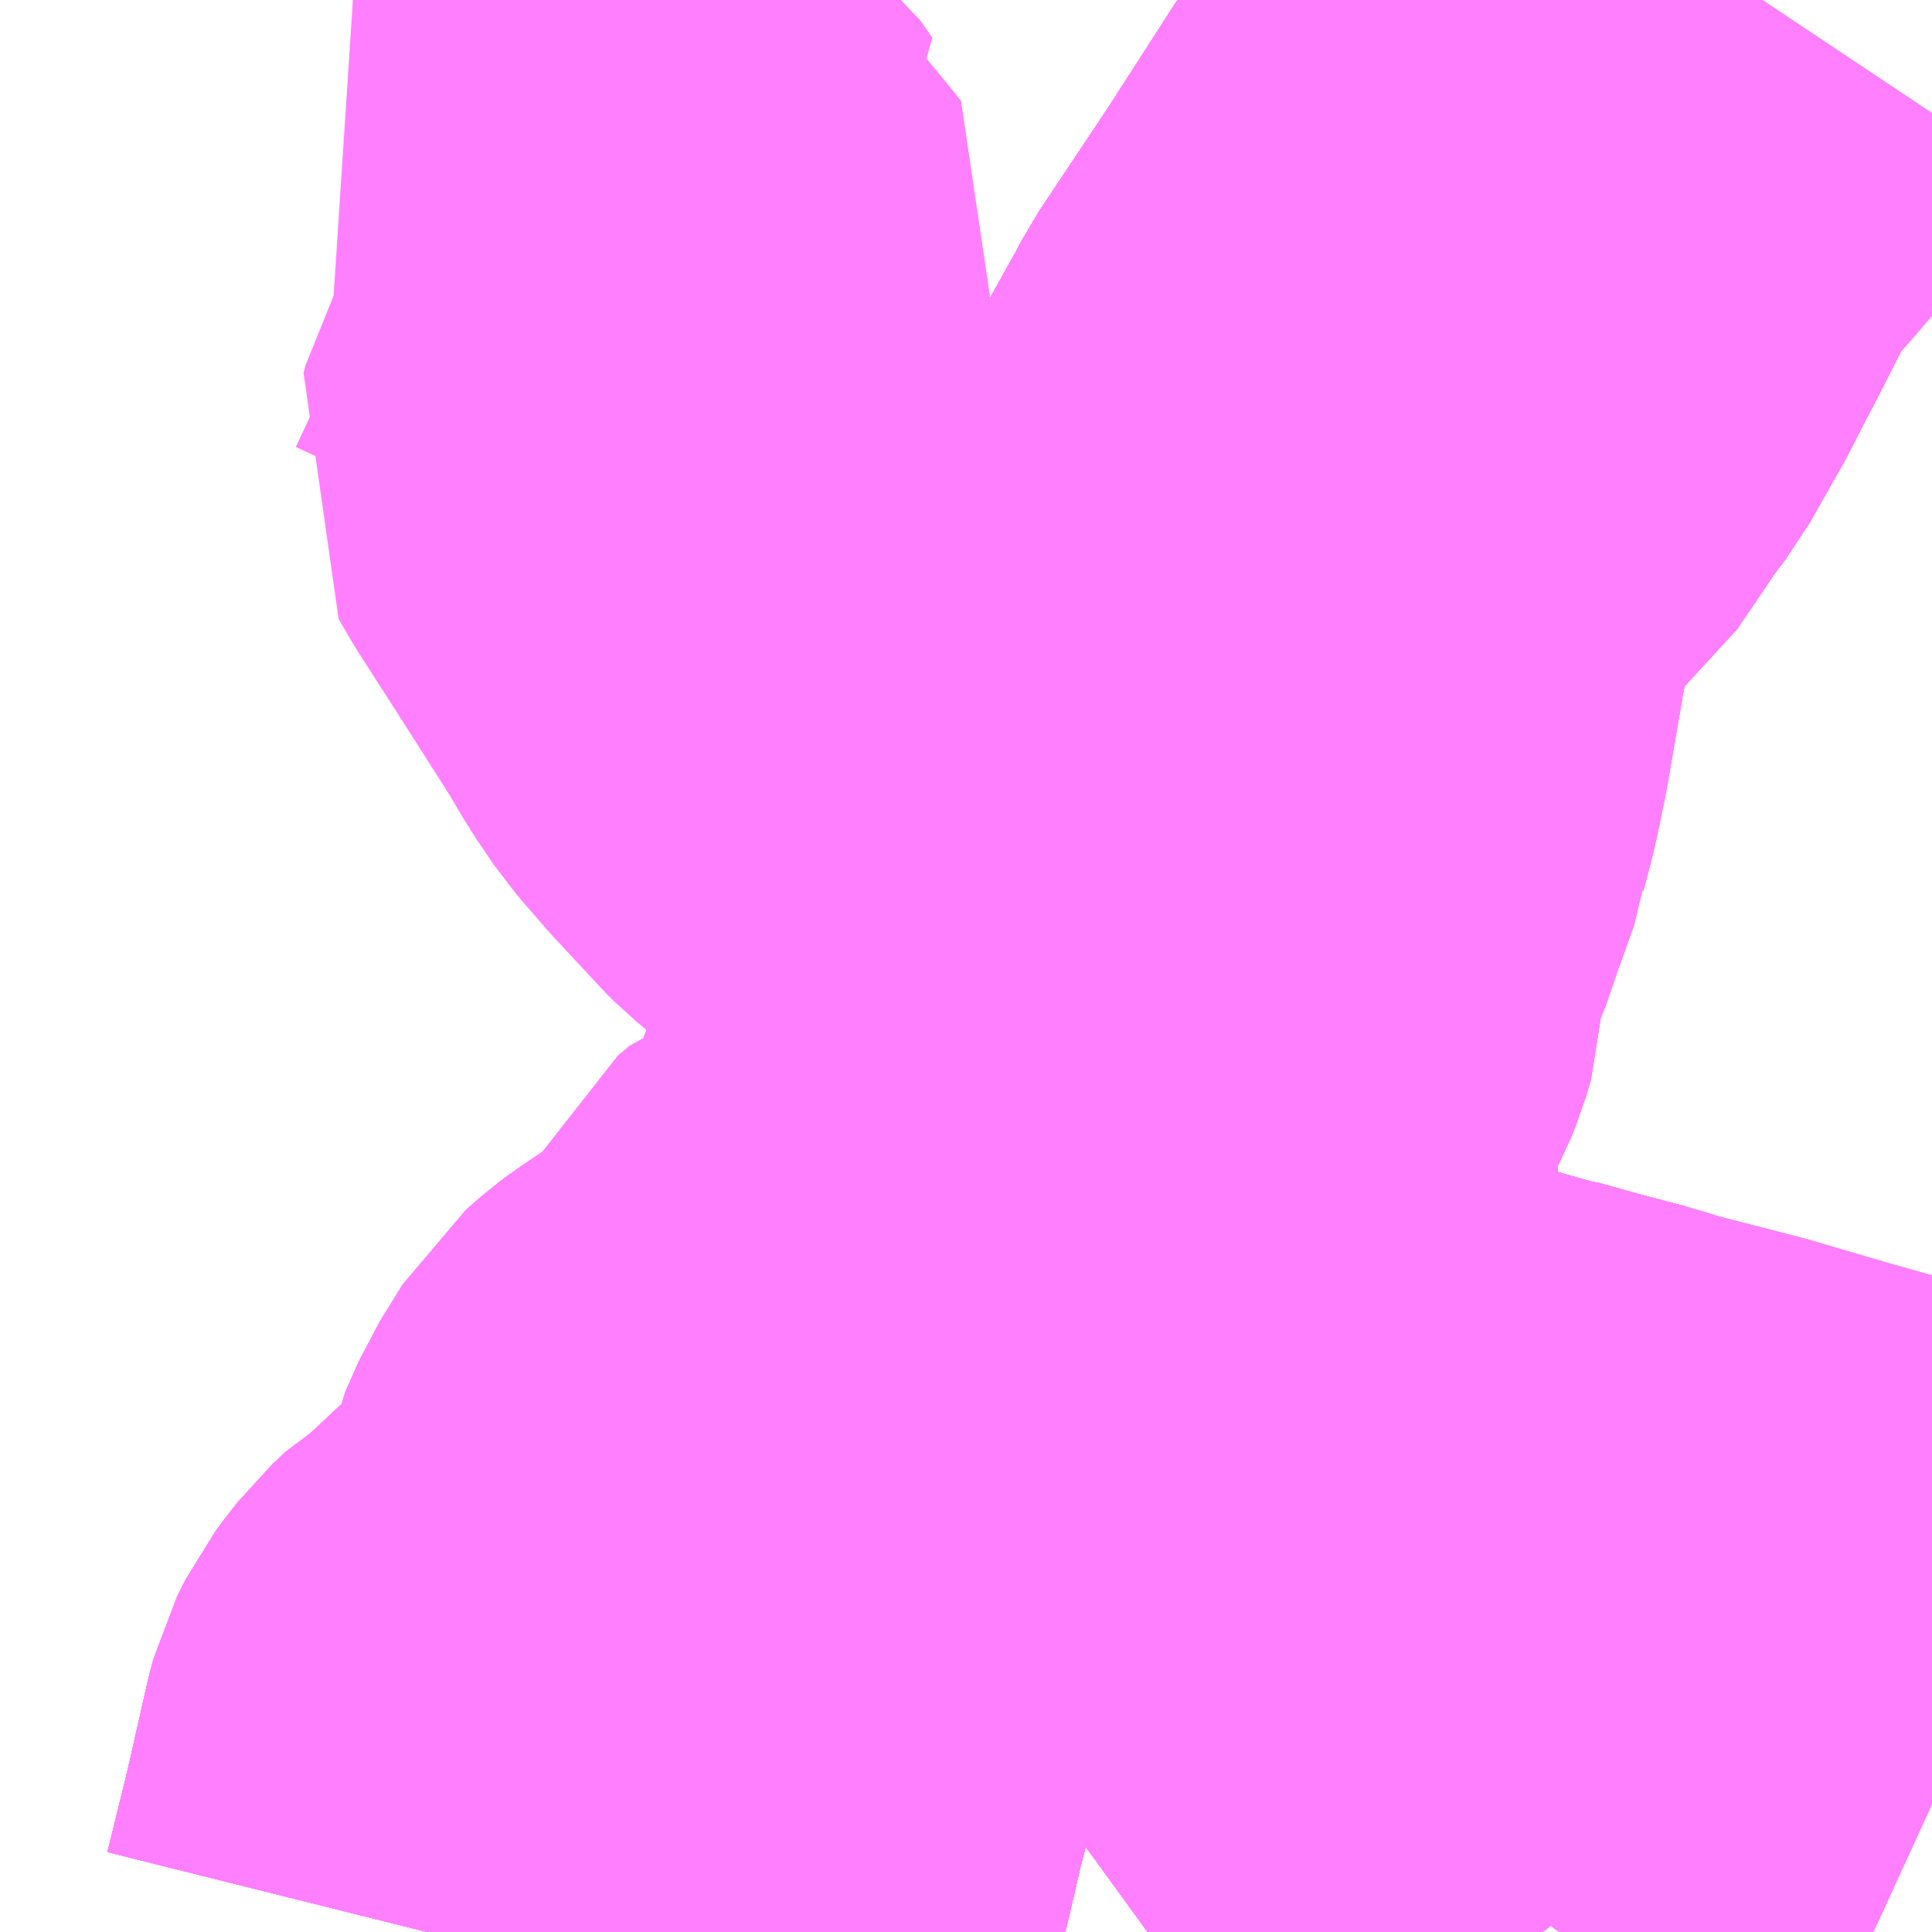 <?xml version="1.0" encoding="UTF-8"?>
<svg  xmlns="http://www.w3.org/2000/svg" xmlns:xlink="http://www.w3.org/1999/xlink" xmlns:go="http://purl.org/svgmap/profile" property="N07_001,N07_002,N07_003,N07_004,N07_005,N07_006,N07_007" viewBox="14108.643 -3977.051 2.197 2.197" go:dataArea="14108.642578125 -3977.05078125 2.197265625 2.197265625" >
<globalCoordinateSystem srsName="http://purl.org/crs/84" transform="matrix(100.0,0.0,0.0,-100.0,0.0,0.0)" />
<defs>
 <g id="p0" >
  <circle cx="0.0" cy="0.0" r="3" stroke="green" stroke-width="0.75" vector-effect="non-scaling-stroke" />
 </g>
</defs>
<g fill="none" fill-rule="evenodd" stroke="#FF00FF" stroke-width="0.75" opacity="0.5" vector-effect="non-scaling-stroke" stroke-linejoin="bevel" >
<path content="1,JRバス東北（株）,うみねこ号,1.0,1.0,1.0," xlink:title="1" d="M14109.47,-3974.854L14109.475,-3974.88L14109.483,-3974.915L14109.485,-3974.919L14109.486,-3974.925L14109.488,-3974.936L14109.491,-3974.948L14109.496,-3974.967L14109.497,-3974.973L14109.499,-3974.981L14109.501,-3974.99L14109.504,-3975.003L14109.506,-3975.013L14109.514,-3975.043L14109.515,-3975.049L14109.517,-3975.057L14109.52,-3975.068L14109.539,-3975.142L14109.544,-3975.16L14109.561,-3975.227L14109.563,-3975.234L14109.565,-3975.24L14109.568,-3975.253L14109.569,-3975.259L14109.571,-3975.268L14109.574,-3975.28L14109.607,-3975.381L14109.646,-3975.502L14109.652,-3975.521L14109.656,-3975.534L14109.664,-3975.56L14109.669,-3975.578L14109.701,-3975.67L14109.707,-3975.686L14109.719,-3975.72L14109.757,-3975.821L14109.837,-3976.009L14109.842,-3976.02L14109.849,-3976.034L14109.871,-3976.081L14109.873,-3976.084L14109.874,-3976.087L14109.874,-3976.087L14109.874,-3976.087L14109.888,-3976.115L14109.898,-3976.136L14109.942,-3976.23L14109.955,-3976.257L14109.988,-3976.325L14109.997,-3976.343L14110,-3976.349L14110.01,-3976.369L14110.017,-3976.383L14110.025,-3976.399L14110.027,-3976.403L14110.065,-3976.473L14110.104,-3976.543L14110.128,-3976.586L14110.137,-3976.603L14110.215,-3976.72L14110.309,-3976.866L14110.313,-3976.871L14110.322,-3976.885L14110.328,-3976.895L14110.335,-3976.905L14110.347,-3976.924L14110.351,-3976.93L14110.366,-3976.952L14110.426,-3977.043L14110.43,-3977.051"/>
<path content="1,JRバス東北（株）,すーぱー湯～遊号,2.0,2.0,2.0," xlink:title="1" d="M14109.47,-3974.854L14109.475,-3974.88L14109.483,-3974.915L14109.485,-3974.919L14109.486,-3974.925L14109.488,-3974.936L14109.491,-3974.948L14109.496,-3974.967L14109.497,-3974.973L14109.499,-3974.981L14109.501,-3974.99L14109.504,-3975.003L14109.506,-3975.013L14109.514,-3975.043L14109.515,-3975.049L14109.517,-3975.057L14109.52,-3975.068L14109.539,-3975.142L14109.544,-3975.16L14109.561,-3975.227L14109.563,-3975.234L14109.565,-3975.24L14109.568,-3975.253L14109.569,-3975.259L14109.571,-3975.268L14109.574,-3975.28L14109.607,-3975.381L14109.646,-3975.502L14109.652,-3975.521L14109.656,-3975.534L14109.664,-3975.56L14109.669,-3975.578L14109.701,-3975.67L14109.707,-3975.686L14109.719,-3975.72L14109.757,-3975.821L14109.837,-3976.009L14109.842,-3976.02L14109.849,-3976.034L14109.871,-3976.081L14109.873,-3976.084L14109.874,-3976.087L14109.874,-3976.087L14109.874,-3976.087L14109.888,-3976.115L14109.898,-3976.136L14109.942,-3976.23L14109.955,-3976.257L14109.988,-3976.325L14109.997,-3976.343L14110,-3976.349L14110.01,-3976.369L14110.017,-3976.383L14110.025,-3976.399L14110.027,-3976.403L14110.065,-3976.473L14110.104,-3976.543L14110.128,-3976.586L14110.137,-3976.603L14110.215,-3976.72L14110.309,-3976.866L14110.313,-3976.871L14110.322,-3976.885L14110.328,-3976.895L14110.335,-3976.905L14110.347,-3976.924L14110.351,-3976.93L14110.366,-3976.952L14110.426,-3977.043L14110.43,-3977.051"/>
<path content="1,JRバス東北（株）,キャッスル号,3.0,3.0,3.0," xlink:title="1" d="M14109.47,-3974.854L14109.475,-3974.88L14109.483,-3974.915L14109.485,-3974.919L14109.486,-3974.925L14109.488,-3974.936L14109.491,-3974.948L14109.496,-3974.967L14109.497,-3974.973L14109.499,-3974.981L14109.501,-3974.99L14109.504,-3975.003L14109.506,-3975.013L14109.514,-3975.043L14109.515,-3975.049L14109.517,-3975.057L14109.52,-3975.068L14109.539,-3975.142L14109.544,-3975.16L14109.561,-3975.227L14109.563,-3975.234L14109.565,-3975.24L14109.568,-3975.253L14109.569,-3975.259L14109.571,-3975.268L14109.574,-3975.28L14109.607,-3975.381L14109.646,-3975.502L14109.652,-3975.521L14109.656,-3975.534L14109.664,-3975.56L14109.669,-3975.578L14109.701,-3975.67L14109.707,-3975.686L14109.719,-3975.72L14109.757,-3975.821L14109.837,-3976.009L14109.842,-3976.02L14109.849,-3976.034L14109.871,-3976.081L14109.873,-3976.084L14109.874,-3976.087L14109.874,-3976.087L14109.874,-3976.087L14109.888,-3976.115L14109.898,-3976.136L14109.942,-3976.23L14109.955,-3976.257L14109.988,-3976.325L14109.997,-3976.343L14110,-3976.349L14110.01,-3976.369L14110.017,-3976.383L14110.025,-3976.399L14110.027,-3976.403L14110.065,-3976.473L14110.104,-3976.543L14110.128,-3976.586L14110.137,-3976.603L14110.215,-3976.72L14110.309,-3976.866L14110.313,-3976.871L14110.322,-3976.885L14110.328,-3976.895L14110.335,-3976.905L14110.347,-3976.924L14110.351,-3976.93L14110.366,-3976.952L14110.426,-3977.043L14110.43,-3977.051"/>
<path content="1,JRバス東北（株）,ブルーシティ号,1.5,1.5,1.5," xlink:title="1" d="M14109.47,-3974.854L14109.475,-3974.88L14109.483,-3974.915L14109.485,-3974.919L14109.486,-3974.925L14109.488,-3974.936L14109.491,-3974.948L14109.496,-3974.967L14109.497,-3974.973L14109.499,-3974.981L14109.501,-3974.99L14109.504,-3975.003L14109.506,-3975.013L14109.514,-3975.043L14109.515,-3975.049L14109.517,-3975.057L14109.52,-3975.068L14109.539,-3975.142L14109.544,-3975.16L14109.561,-3975.227L14109.563,-3975.234L14109.565,-3975.24L14109.568,-3975.253L14109.569,-3975.259L14109.571,-3975.268L14109.574,-3975.28L14109.607,-3975.381L14109.646,-3975.502L14109.652,-3975.521L14109.656,-3975.534L14109.664,-3975.56L14109.669,-3975.578L14109.701,-3975.67L14109.707,-3975.686L14109.719,-3975.72L14109.757,-3975.821L14109.837,-3976.009L14109.842,-3976.02L14109.849,-3976.034L14109.871,-3976.081L14109.873,-3976.084L14109.874,-3976.087L14109.874,-3976.087L14109.874,-3976.087L14109.888,-3976.115L14109.898,-3976.136L14109.942,-3976.23L14109.955,-3976.257L14109.988,-3976.325L14109.997,-3976.343L14110,-3976.349L14110.01,-3976.369L14110.017,-3976.383L14110.025,-3976.399L14110.027,-3976.403L14110.065,-3976.473L14110.104,-3976.543L14110.128,-3976.586L14110.137,-3976.603L14110.215,-3976.72L14110.309,-3976.866L14110.313,-3976.871L14110.322,-3976.885L14110.328,-3976.895L14110.335,-3976.905L14110.347,-3976.924L14110.351,-3976.93L14110.366,-3976.952L14110.426,-3977.043L14110.43,-3977.051"/>
<path content="1,JRバス東北（株）,ヨーデル号,4.0,4.0,4.0," xlink:title="1" d="M14109.47,-3974.854L14109.475,-3974.88L14109.483,-3974.915L14109.485,-3974.919L14109.486,-3974.925L14109.488,-3974.936L14109.491,-3974.948L14109.496,-3974.967L14109.497,-3974.973L14109.499,-3974.981L14109.501,-3974.99L14109.504,-3975.003L14109.506,-3975.013L14109.514,-3975.043L14109.515,-3975.049L14109.517,-3975.057L14109.52,-3975.068L14109.539,-3975.142L14109.544,-3975.16L14109.561,-3975.227L14109.563,-3975.234L14109.565,-3975.24L14109.568,-3975.253L14109.569,-3975.259L14109.571,-3975.268L14109.574,-3975.28L14109.607,-3975.381L14109.646,-3975.502L14109.652,-3975.521L14109.656,-3975.534L14109.664,-3975.56L14109.669,-3975.578L14109.701,-3975.67L14109.707,-3975.686L14109.719,-3975.72L14109.757,-3975.821L14109.837,-3976.009L14109.842,-3976.02L14109.849,-3976.034L14109.871,-3976.081L14109.873,-3976.084L14109.874,-3976.087L14109.874,-3976.087L14109.874,-3976.087L14109.888,-3976.115L14109.898,-3976.136L14109.942,-3976.23L14109.955,-3976.257L14109.988,-3976.325L14109.997,-3976.343L14110,-3976.349L14110.01,-3976.369L14110.017,-3976.383L14110.025,-3976.399L14110.027,-3976.403L14110.065,-3976.473L14110.104,-3976.543L14110.128,-3976.586L14110.137,-3976.603L14110.215,-3976.72L14110.309,-3976.866L14110.313,-3976.871L14110.322,-3976.885L14110.328,-3976.895L14110.335,-3976.905L14110.347,-3976.924L14110.351,-3976.93L14110.366,-3976.952L14110.426,-3977.043L14110.43,-3977.051"/>
<path content="1,JRバス東北（株）,ラ・フォーレ号,1.0,1.0,1.0," xlink:title="1" d="M14109.47,-3974.854L14109.475,-3974.88L14109.483,-3974.915L14109.485,-3974.919L14109.486,-3974.925L14109.488,-3974.936L14109.491,-3974.948L14109.496,-3974.967L14109.497,-3974.973L14109.499,-3974.981L14109.501,-3974.99L14109.504,-3975.003L14109.506,-3975.013L14109.514,-3975.043L14109.515,-3975.049L14109.517,-3975.057L14109.52,-3975.068L14109.539,-3975.142L14109.544,-3975.16L14109.561,-3975.227L14109.563,-3975.234L14109.565,-3975.24L14109.568,-3975.253L14109.569,-3975.259L14109.571,-3975.268L14109.574,-3975.28L14109.607,-3975.381L14109.646,-3975.502L14109.652,-3975.521L14109.656,-3975.534L14109.664,-3975.56L14109.669,-3975.578L14109.701,-3975.67L14109.707,-3975.686L14109.719,-3975.72L14109.757,-3975.821L14109.837,-3976.009L14109.842,-3976.02L14109.849,-3976.034L14109.871,-3976.081L14109.873,-3976.084L14109.874,-3976.087L14109.874,-3976.087L14109.874,-3976.087L14109.888,-3976.115L14109.898,-3976.136L14109.942,-3976.23L14109.955,-3976.257L14109.988,-3976.325L14109.997,-3976.343L14110,-3976.349L14110.01,-3976.369L14110.017,-3976.383L14110.025,-3976.399L14110.027,-3976.403L14110.065,-3976.473L14110.104,-3976.543L14110.128,-3976.586L14110.137,-3976.603L14110.215,-3976.72L14110.309,-3976.866L14110.313,-3976.871L14110.322,-3976.885L14110.328,-3976.895L14110.335,-3976.905L14110.347,-3976.924L14110.351,-3976.93L14110.366,-3976.952L14110.426,-3977.043L14110.43,-3977.051"/>
<path content="1,JRバス東北（株）,仙台～大館線,1.0,1.0,1.0," xlink:title="1" d="M14109.47,-3974.854L14109.475,-3974.88L14109.483,-3974.915L14109.485,-3974.919L14109.486,-3974.925L14109.488,-3974.936L14109.491,-3974.948L14109.496,-3974.967L14109.497,-3974.973L14109.499,-3974.981L14109.501,-3974.99L14109.504,-3975.003L14109.506,-3975.013L14109.514,-3975.043L14109.515,-3975.049L14109.517,-3975.057L14109.52,-3975.068L14109.539,-3975.142L14109.544,-3975.16L14109.561,-3975.227L14109.563,-3975.234L14109.565,-3975.24L14109.568,-3975.253L14109.569,-3975.259L14109.571,-3975.268L14109.574,-3975.28L14109.607,-3975.381L14109.646,-3975.502L14109.652,-3975.521L14109.656,-3975.534L14109.664,-3975.56L14109.669,-3975.578L14109.701,-3975.67L14109.707,-3975.686L14109.719,-3975.72L14109.757,-3975.821L14109.837,-3976.009L14109.842,-3976.02L14109.849,-3976.034L14109.871,-3976.081L14109.873,-3976.084L14109.874,-3976.087L14109.874,-3976.087L14109.874,-3976.087L14109.888,-3976.115L14109.898,-3976.136L14109.942,-3976.23L14109.955,-3976.257L14109.988,-3976.325L14109.997,-3976.343L14110,-3976.349L14110.01,-3976.369L14110.017,-3976.383L14110.025,-3976.399L14110.027,-3976.403L14110.065,-3976.473L14110.104,-3976.543L14110.128,-3976.586L14110.137,-3976.603L14110.215,-3976.72L14110.309,-3976.866L14110.313,-3976.871L14110.322,-3976.885L14110.328,-3976.895L14110.335,-3976.905L14110.347,-3976.924L14110.351,-3976.93L14110.366,-3976.952L14110.426,-3977.043L14110.43,-3977.051"/>
<path content="1,京浜急行バス（株）,ノクターン号,3.4,4.0,4.0," xlink:title="1" d="M14109.47,-3974.854L14109.475,-3974.88L14109.483,-3974.915L14109.485,-3974.919L14109.486,-3974.925L14109.488,-3974.936L14109.491,-3974.948L14109.496,-3974.967L14109.497,-3974.973L14109.499,-3974.981L14109.501,-3974.99L14109.504,-3975.003L14109.506,-3975.013L14109.514,-3975.043L14109.515,-3975.049L14109.517,-3975.057L14109.52,-3975.068L14109.539,-3975.142L14109.544,-3975.16L14109.561,-3975.227L14109.563,-3975.234L14109.565,-3975.24L14109.568,-3975.253L14109.569,-3975.259L14109.571,-3975.268L14109.574,-3975.28L14109.607,-3975.381L14109.646,-3975.502L14109.652,-3975.521L14109.656,-3975.534L14109.664,-3975.56L14109.669,-3975.578L14109.701,-3975.67L14109.707,-3975.686L14109.719,-3975.72L14109.757,-3975.821L14109.837,-3976.009L14109.842,-3976.02L14109.849,-3976.034L14109.871,-3976.081L14109.873,-3976.084L14109.874,-3976.087L14109.874,-3976.087L14109.874,-3976.087L14109.888,-3976.115L14109.898,-3976.136L14109.942,-3976.23L14109.955,-3976.257L14109.988,-3976.325L14109.997,-3976.343L14110,-3976.349L14110.01,-3976.369L14110.017,-3976.383L14110.025,-3976.399L14110.027,-3976.403L14110.065,-3976.473L14110.104,-3976.543L14110.128,-3976.586L14110.137,-3976.603L14110.215,-3976.72L14110.309,-3976.866L14110.313,-3976.871L14110.322,-3976.885L14110.328,-3976.895L14110.335,-3976.905L14110.347,-3976.924L14110.351,-3976.93L14110.366,-3976.952L14110.426,-3977.043L14110.43,-3977.051"/>
<path content="1,十和田観光電鉄（株）,うみねこ号,4.0,4.0,4.0," xlink:title="1" d="M14110.43,-3977.051L14110.426,-3977.043L14110.366,-3976.952L14110.351,-3976.93L14110.347,-3976.924L14110.335,-3976.905L14110.328,-3976.895L14110.322,-3976.885L14110.313,-3976.871L14110.309,-3976.866L14110.215,-3976.72L14110.137,-3976.603L14110.128,-3976.586L14110.104,-3976.543L14110.065,-3976.473L14110.027,-3976.403L14110.025,-3976.399L14110.017,-3976.383L14110.01,-3976.369L14110,-3976.349L14109.997,-3976.343L14109.988,-3976.325L14109.955,-3976.257L14109.942,-3976.23L14109.898,-3976.136L14109.888,-3976.115L14109.874,-3976.087L14109.874,-3976.087L14109.874,-3976.087L14109.873,-3976.084L14109.871,-3976.081L14109.849,-3976.034L14109.842,-3976.02L14109.837,-3976.009L14109.757,-3975.821L14109.719,-3975.72L14109.707,-3975.686L14109.701,-3975.67L14109.669,-3975.578L14109.664,-3975.56L14109.656,-3975.534L14109.652,-3975.521L14109.646,-3975.502L14109.607,-3975.381L14109.574,-3975.28L14109.571,-3975.268L14109.569,-3975.259L14109.568,-3975.253L14109.565,-3975.24L14109.563,-3975.234L14109.561,-3975.227L14109.544,-3975.16L14109.539,-3975.142L14109.52,-3975.068L14109.517,-3975.057L14109.515,-3975.049L14109.514,-3975.043L14109.506,-3975.013L14109.504,-3975.003L14109.501,-3974.99L14109.499,-3974.981L14109.497,-3974.973L14109.496,-3974.967L14109.491,-3974.948L14109.488,-3974.936L14109.486,-3974.925L14109.485,-3974.919L14109.483,-3974.915L14109.475,-3974.88L14109.47,-3974.854"/>
<path content="1,十和田観光電鉄（株）,シリウス号,1.0,1.0,1.0," xlink:title="1" d="M14110.43,-3977.051L14110.426,-3977.043L14110.366,-3976.952L14110.351,-3976.93L14110.347,-3976.924L14110.335,-3976.905L14110.328,-3976.895L14110.322,-3976.885L14110.313,-3976.871L14110.309,-3976.866L14110.215,-3976.72L14110.137,-3976.603L14110.128,-3976.586L14110.104,-3976.543L14110.065,-3976.473L14110.027,-3976.403L14110.025,-3976.399L14110.017,-3976.383L14110.01,-3976.369L14110,-3976.349L14109.997,-3976.343L14109.988,-3976.325L14109.955,-3976.257L14109.942,-3976.23L14109.898,-3976.136L14109.888,-3976.115L14109.874,-3976.087L14109.874,-3976.087L14109.874,-3976.087L14109.873,-3976.084L14109.871,-3976.081L14109.849,-3976.034L14109.842,-3976.02L14109.837,-3976.009L14109.757,-3975.821L14109.719,-3975.72L14109.707,-3975.686L14109.701,-3975.67L14109.669,-3975.578L14109.664,-3975.56L14109.656,-3975.534L14109.652,-3975.521L14109.646,-3975.502L14109.607,-3975.381L14109.574,-3975.28L14109.571,-3975.268L14109.569,-3975.259L14109.568,-3975.253L14109.565,-3975.24L14109.563,-3975.234L14109.561,-3975.227L14109.544,-3975.16L14109.539,-3975.142L14109.52,-3975.068L14109.517,-3975.057L14109.515,-3975.049L14109.514,-3975.043L14109.506,-3975.013L14109.504,-3975.003L14109.501,-3974.99L14109.499,-3974.981L14109.497,-3974.973L14109.496,-3974.967L14109.491,-3974.948L14109.488,-3974.936L14109.486,-3974.925L14109.485,-3974.919L14109.483,-3974.915L14109.475,-3974.88L14109.47,-3974.854"/>
<path content="1,十和田観光電鉄（株）,ブルーシティー号,6.0,6.0,6.0," xlink:title="1" d="M14110.43,-3977.051L14110.426,-3977.043L14110.366,-3976.952L14110.351,-3976.93L14110.347,-3976.924L14110.335,-3976.905L14110.328,-3976.895L14110.322,-3976.885L14110.313,-3976.871L14110.309,-3976.866L14110.215,-3976.72L14110.137,-3976.603L14110.128,-3976.586L14110.104,-3976.543L14110.065,-3976.473L14110.027,-3976.403L14110.025,-3976.399L14110.017,-3976.383L14110.01,-3976.369L14110,-3976.349L14109.997,-3976.343L14109.988,-3976.325L14109.955,-3976.257L14109.942,-3976.23L14109.898,-3976.136L14109.888,-3976.115L14109.874,-3976.087L14109.874,-3976.087L14109.874,-3976.087L14109.873,-3976.084L14109.871,-3976.081L14109.849,-3976.034L14109.842,-3976.02L14109.837,-3976.009L14109.757,-3975.821L14109.719,-3975.72L14109.707,-3975.686L14109.701,-3975.67L14109.669,-3975.578L14109.664,-3975.56L14109.656,-3975.534L14109.652,-3975.521L14109.646,-3975.502L14109.607,-3975.381L14109.574,-3975.28L14109.571,-3975.268L14109.569,-3975.259L14109.568,-3975.253L14109.565,-3975.24L14109.563,-3975.234L14109.561,-3975.227L14109.544,-3975.16L14109.539,-3975.142L14109.52,-3975.068L14109.517,-3975.057L14109.515,-3975.049L14109.514,-3975.043L14109.506,-3975.013L14109.504,-3975.003L14109.501,-3974.99L14109.499,-3974.981L14109.497,-3974.973L14109.496,-3974.967L14109.491,-3974.948L14109.488,-3974.936L14109.486,-3974.925L14109.485,-3974.919L14109.483,-3974.915L14109.475,-3974.88L14109.47,-3974.854"/>
<path content="1,南部バス（株）,うみねこ号　仙台→八戸,4.0,4.0,4.0," xlink:title="1" d="M14109.47,-3974.854L14109.475,-3974.88L14109.483,-3974.915L14109.485,-3974.919L14109.486,-3974.925L14109.488,-3974.936L14109.491,-3974.948L14109.496,-3974.967L14109.497,-3974.973L14109.499,-3974.981L14109.501,-3974.99L14109.504,-3975.003L14109.506,-3975.013L14109.514,-3975.043L14109.515,-3975.049L14109.517,-3975.057L14109.52,-3975.068L14109.539,-3975.142L14109.544,-3975.16L14109.561,-3975.227L14109.563,-3975.234L14109.565,-3975.24L14109.568,-3975.253L14109.569,-3975.259L14109.571,-3975.268L14109.574,-3975.28L14109.607,-3975.381L14109.646,-3975.502L14109.652,-3975.521L14109.656,-3975.534L14109.664,-3975.56L14109.669,-3975.578L14109.701,-3975.67L14109.707,-3975.686L14109.719,-3975.72L14109.757,-3975.821L14109.837,-3976.009L14109.842,-3976.02L14109.849,-3976.034L14109.871,-3976.081L14109.873,-3976.084L14109.874,-3976.087L14109.874,-3976.087L14109.874,-3976.087L14109.888,-3976.115L14109.898,-3976.136L14109.942,-3976.23L14109.955,-3976.257L14109.988,-3976.325L14109.997,-3976.343L14110,-3976.349L14110.01,-3976.369L14110.017,-3976.383L14110.025,-3976.399L14110.027,-3976.403L14110.065,-3976.473L14110.104,-3976.543L14110.128,-3976.586L14110.137,-3976.603L14110.215,-3976.72L14110.309,-3976.866L14110.313,-3976.871L14110.322,-3976.885L14110.328,-3976.895L14110.335,-3976.905L14110.347,-3976.924L14110.351,-3976.93L14110.366,-3976.952L14110.426,-3977.043L14110.43,-3977.051"/>
<path content="1,南部バス（株）,うみねこ号　八戸→仙台,4.0,4.0,4.0," xlink:title="1" d="M14110.43,-3977.051L14110.426,-3977.043L14110.366,-3976.952L14110.351,-3976.93L14110.347,-3976.924L14110.335,-3976.905L14110.328,-3976.895L14110.322,-3976.885L14110.313,-3976.871L14110.309,-3976.866L14110.215,-3976.72L14110.137,-3976.603L14110.128,-3976.586L14110.104,-3976.543L14110.065,-3976.473L14110.027,-3976.403L14110.025,-3976.399L14110.017,-3976.383L14110.01,-3976.369L14110,-3976.349L14109.997,-3976.343L14109.988,-3976.325L14109.955,-3976.257L14109.942,-3976.23L14109.898,-3976.136L14109.888,-3976.115L14109.874,-3976.087L14109.874,-3976.087L14109.874,-3976.087L14109.873,-3976.084L14109.871,-3976.081L14109.849,-3976.034L14109.842,-3976.02L14109.837,-3976.009L14109.757,-3975.821L14109.719,-3975.72L14109.707,-3975.686L14109.701,-3975.67L14109.669,-3975.578L14109.664,-3975.56L14109.656,-3975.534L14109.652,-3975.521L14109.646,-3975.502L14109.607,-3975.381L14109.574,-3975.28L14109.571,-3975.268L14109.569,-3975.259L14109.568,-3975.253L14109.565,-3975.24L14109.563,-3975.234L14109.561,-3975.227L14109.544,-3975.16L14109.539,-3975.142L14109.52,-3975.068L14109.517,-3975.057L14109.515,-3975.049L14109.514,-3975.043L14109.506,-3975.013L14109.504,-3975.003L14109.501,-3974.99L14109.499,-3974.981L14109.497,-3974.973L14109.496,-3974.967L14109.491,-3974.948L14109.488,-3974.936L14109.486,-3974.925L14109.485,-3974.919L14109.483,-3974.915L14109.475,-3974.88L14109.47,-3974.854"/>
<path content="1,南部バス（株）,特急八盛号　八戸→盛岡,3.0,3.0,3.0," xlink:title="1" d="M14109.47,-3974.854L14109.475,-3974.88L14109.483,-3974.915L14109.485,-3974.919L14109.486,-3974.925L14109.488,-3974.936L14109.491,-3974.948L14109.496,-3974.967L14109.497,-3974.973L14109.499,-3974.981L14109.501,-3974.99L14109.504,-3975.003L14109.506,-3975.013L14109.514,-3975.043L14109.515,-3975.049L14109.517,-3975.057L14109.52,-3975.068L14109.539,-3975.142L14109.544,-3975.16L14109.561,-3975.227L14109.563,-3975.234L14109.565,-3975.24L14109.568,-3975.253L14109.569,-3975.259L14109.571,-3975.268L14109.574,-3975.28L14109.607,-3975.381L14109.646,-3975.502L14109.652,-3975.521L14109.656,-3975.534L14109.664,-3975.56L14109.669,-3975.578L14109.701,-3975.67L14109.707,-3975.686L14109.719,-3975.72L14109.757,-3975.821L14109.837,-3976.009L14109.842,-3976.02L14109.849,-3976.034L14109.871,-3976.081L14109.873,-3976.084L14109.874,-3976.087L14109.874,-3976.087L14109.874,-3976.087L14109.888,-3976.115L14109.898,-3976.136L14109.942,-3976.23L14109.955,-3976.257L14109.988,-3976.325L14109.997,-3976.343L14110,-3976.349L14110.01,-3976.369L14110.017,-3976.383L14110.025,-3976.399L14110.027,-3976.403L14110.065,-3976.473L14110.104,-3976.543L14110.128,-3976.586L14110.137,-3976.603L14110.215,-3976.72L14110.309,-3976.866L14110.313,-3976.871L14110.322,-3976.885L14110.328,-3976.895L14110.335,-3976.905L14110.347,-3976.924L14110.351,-3976.93L14110.366,-3976.952L14110.426,-3977.043L14110.43,-3977.051"/>
<path content="1,南部バス（株）,特急八盛号　盛岡→八戸,3.0,3.0,3.0," xlink:title="1" d="M14109.47,-3974.854L14109.475,-3974.88L14109.483,-3974.915L14109.485,-3974.919L14109.486,-3974.925L14109.488,-3974.936L14109.491,-3974.948L14109.496,-3974.967L14109.497,-3974.973L14109.499,-3974.981L14109.501,-3974.99L14109.504,-3975.003L14109.506,-3975.013L14109.514,-3975.043L14109.515,-3975.049L14109.517,-3975.057L14109.52,-3975.068L14109.539,-3975.142L14109.544,-3975.16L14109.561,-3975.227L14109.563,-3975.234L14109.565,-3975.24L14109.568,-3975.253L14109.569,-3975.259L14109.571,-3975.268L14109.574,-3975.28L14109.607,-3975.381L14109.646,-3975.502L14109.652,-3975.521L14109.656,-3975.534L14109.664,-3975.56L14109.669,-3975.578L14109.701,-3975.67L14109.707,-3975.686L14109.719,-3975.72L14109.757,-3975.821L14109.837,-3976.009L14109.842,-3976.02L14109.849,-3976.034L14109.871,-3976.081L14109.873,-3976.084L14109.874,-3976.087L14109.874,-3976.087L14109.874,-3976.087L14109.888,-3976.115L14109.898,-3976.136L14109.942,-3976.23L14109.955,-3976.257L14109.988,-3976.325L14109.997,-3976.343L14110,-3976.349L14110.01,-3976.369L14110.017,-3976.383L14110.025,-3976.399L14110.027,-3976.403L14110.065,-3976.473L14110.104,-3976.543L14110.128,-3976.586L14110.137,-3976.603L14110.215,-3976.72L14110.309,-3976.866L14110.313,-3976.871L14110.322,-3976.885L14110.328,-3976.895L14110.335,-3976.905L14110.347,-3976.924L14110.351,-3976.93L14110.366,-3976.952L14110.426,-3977.043L14110.43,-3977.051"/>
<path content="1,国際興業（株）,シリウス号,1.0,1.0,1.0," xlink:title="1" d="M14109.47,-3974.854L14109.475,-3974.88L14109.483,-3974.915L14109.485,-3974.919L14109.486,-3974.925L14109.488,-3974.936L14109.491,-3974.948L14109.496,-3974.967L14109.497,-3974.973L14109.499,-3974.981L14109.501,-3974.99L14109.504,-3975.003L14109.506,-3975.013L14109.514,-3975.043L14109.515,-3975.049L14109.517,-3975.057L14109.52,-3975.068L14109.539,-3975.142L14109.544,-3975.16L14109.561,-3975.227L14109.563,-3975.234L14109.565,-3975.24L14109.568,-3975.253L14109.569,-3975.259L14109.571,-3975.268L14109.574,-3975.28L14109.607,-3975.381L14109.646,-3975.502L14109.652,-3975.521L14109.656,-3975.534L14109.664,-3975.56L14109.669,-3975.578L14109.701,-3975.67L14109.707,-3975.686L14109.719,-3975.72L14109.757,-3975.821L14109.837,-3976.009L14109.842,-3976.02L14109.849,-3976.034L14109.871,-3976.081L14109.873,-3976.084L14109.874,-3976.087L14109.874,-3976.087L14109.874,-3976.087L14109.888,-3976.115L14109.898,-3976.136L14109.942,-3976.23L14109.955,-3976.257L14109.988,-3976.325L14109.997,-3976.343L14110,-3976.349L14110.01,-3976.369L14110.017,-3976.383L14110.025,-3976.399L14110.027,-3976.403L14110.065,-3976.473L14110.104,-3976.543L14110.128,-3976.586L14110.137,-3976.603L14110.215,-3976.72L14110.309,-3976.866L14110.313,-3976.871L14110.322,-3976.885L14110.328,-3976.895L14110.335,-3976.905L14110.347,-3976.924L14110.351,-3976.93L14110.366,-3976.952L14110.426,-3977.043L14110.43,-3977.051"/>
<path content="1,国際興業（株）,ジュピター号,1.0,1.0,1.0," xlink:title="1" d="M14109.47,-3974.854L14109.475,-3974.88L14109.483,-3974.915L14109.485,-3974.919L14109.486,-3974.925L14109.488,-3974.936L14109.491,-3974.948L14109.496,-3974.967L14109.497,-3974.973L14109.499,-3974.981L14109.501,-3974.99L14109.504,-3975.003L14109.506,-3975.013L14109.514,-3975.043L14109.515,-3975.049L14109.517,-3975.057L14109.52,-3975.068L14109.539,-3975.142L14109.544,-3975.16L14109.561,-3975.227L14109.563,-3975.234L14109.565,-3975.24L14109.568,-3975.253L14109.569,-3975.259L14109.571,-3975.268L14109.574,-3975.28L14109.607,-3975.381L14109.646,-3975.502L14109.652,-3975.521L14109.656,-3975.534L14109.664,-3975.56L14109.669,-3975.578L14109.701,-3975.67L14109.707,-3975.686L14109.719,-3975.72L14109.757,-3975.821L14109.837,-3976.009L14109.842,-3976.02L14109.849,-3976.034L14109.871,-3976.081L14109.873,-3976.084L14109.874,-3976.087L14109.874,-3976.087L14109.874,-3976.087L14109.888,-3976.115L14109.898,-3976.136L14109.942,-3976.23L14109.955,-3976.257L14109.988,-3976.325L14109.997,-3976.343L14110,-3976.349L14110.01,-3976.369L14110.017,-3976.383L14110.025,-3976.399L14110.027,-3976.403L14110.065,-3976.473L14110.104,-3976.543L14110.128,-3976.586L14110.137,-3976.603L14110.215,-3976.72L14110.309,-3976.866L14110.313,-3976.871L14110.322,-3976.885L14110.328,-3976.895L14110.335,-3976.905L14110.347,-3976.924L14110.351,-3976.93L14110.366,-3976.952L14110.426,-3977.043L14110.43,-3977.051"/>
<path content="1,宮城交通（株）,うみねこ,1.0,1.0,1.0," xlink:title="1" d="M14109.47,-3974.854L14109.475,-3974.88L14109.483,-3974.915L14109.485,-3974.919L14109.486,-3974.925L14109.488,-3974.936L14109.491,-3974.948L14109.496,-3974.967L14109.497,-3974.973L14109.499,-3974.981L14109.501,-3974.99L14109.504,-3975.003L14109.506,-3975.013L14109.514,-3975.043L14109.515,-3975.049L14109.517,-3975.057L14109.52,-3975.068L14109.539,-3975.142L14109.544,-3975.16L14109.561,-3975.227L14109.563,-3975.234L14109.565,-3975.24L14109.568,-3975.253L14109.569,-3975.259L14109.571,-3975.268L14109.574,-3975.28L14109.607,-3975.381L14109.646,-3975.502L14109.652,-3975.521L14109.656,-3975.534L14109.664,-3975.56L14109.669,-3975.578L14109.701,-3975.67L14109.707,-3975.686L14109.719,-3975.72L14109.757,-3975.821L14109.837,-3976.009L14109.842,-3976.02L14109.849,-3976.034L14109.871,-3976.081L14109.873,-3976.084L14109.874,-3976.087L14109.874,-3976.087L14109.874,-3976.087L14109.888,-3976.115L14109.898,-3976.136L14109.942,-3976.23L14109.955,-3976.257L14109.988,-3976.325L14109.997,-3976.343L14110,-3976.349L14110.01,-3976.369L14110.017,-3976.383L14110.025,-3976.399L14110.027,-3976.403L14110.065,-3976.473L14110.104,-3976.543L14110.128,-3976.586L14110.137,-3976.603L14110.215,-3976.72L14110.309,-3976.866L14110.313,-3976.871L14110.322,-3976.885L14110.328,-3976.895L14110.335,-3976.905L14110.347,-3976.924L14110.351,-3976.93L14110.366,-3976.952L14110.426,-3977.043L14110.43,-3977.051"/>
<path content="1,宮城交通（株）,キャッスル,3.0,3.0,3.0," xlink:title="1" d="M14109.47,-3974.854L14109.475,-3974.88L14109.483,-3974.915L14109.485,-3974.919L14109.486,-3974.925L14109.488,-3974.936L14109.491,-3974.948L14109.496,-3974.967L14109.497,-3974.973L14109.499,-3974.981L14109.501,-3974.99L14109.504,-3975.003L14109.506,-3975.013L14109.514,-3975.043L14109.515,-3975.049L14109.517,-3975.057L14109.52,-3975.068L14109.539,-3975.142L14109.544,-3975.16L14109.561,-3975.227L14109.563,-3975.234L14109.565,-3975.24L14109.568,-3975.253L14109.569,-3975.259L14109.571,-3975.268L14109.574,-3975.28L14109.607,-3975.381L14109.646,-3975.502L14109.652,-3975.521L14109.656,-3975.534L14109.664,-3975.56L14109.669,-3975.578L14109.701,-3975.67L14109.707,-3975.686L14109.719,-3975.72L14109.757,-3975.821L14109.837,-3976.009L14109.842,-3976.02L14109.849,-3976.034L14109.871,-3976.081L14109.873,-3976.084L14109.874,-3976.087L14109.874,-3976.087L14109.874,-3976.087L14109.888,-3976.115L14109.898,-3976.136L14109.942,-3976.23L14109.955,-3976.257L14109.988,-3976.325L14109.997,-3976.343L14110,-3976.349L14110.01,-3976.369L14110.017,-3976.383L14110.025,-3976.399L14110.027,-3976.403L14110.065,-3976.473L14110.104,-3976.543L14110.128,-3976.586L14110.137,-3976.603L14110.215,-3976.72L14110.309,-3976.866L14110.313,-3976.871L14110.322,-3976.885L14110.328,-3976.895L14110.335,-3976.905L14110.347,-3976.924L14110.351,-3976.93L14110.366,-3976.952L14110.426,-3977.043L14110.43,-3977.051"/>
<path content="1,宮城交通（株）,ブルーシティ,1.5,1.5,1.5," xlink:title="1" d="M14109.47,-3974.854L14109.475,-3974.88L14109.483,-3974.915L14109.485,-3974.919L14109.486,-3974.925L14109.488,-3974.936L14109.491,-3974.948L14109.496,-3974.967L14109.497,-3974.973L14109.499,-3974.981L14109.501,-3974.99L14109.504,-3975.003L14109.506,-3975.013L14109.514,-3975.043L14109.515,-3975.049L14109.517,-3975.057L14109.52,-3975.068L14109.539,-3975.142L14109.544,-3975.16L14109.561,-3975.227L14109.563,-3975.234L14109.565,-3975.24L14109.568,-3975.253L14109.569,-3975.259L14109.571,-3975.268L14109.574,-3975.28L14109.607,-3975.381L14109.646,-3975.502L14109.652,-3975.521L14109.656,-3975.534L14109.664,-3975.56L14109.669,-3975.578L14109.701,-3975.67L14109.707,-3975.686L14109.719,-3975.72L14109.757,-3975.821L14109.837,-3976.009L14109.842,-3976.02L14109.849,-3976.034L14109.871,-3976.081L14109.873,-3976.084L14109.874,-3976.087L14109.874,-3976.087L14109.874,-3976.087L14109.888,-3976.115L14109.898,-3976.136L14109.942,-3976.23L14109.955,-3976.257L14109.988,-3976.325L14109.997,-3976.343L14110,-3976.349L14110.01,-3976.369L14110.017,-3976.383L14110.025,-3976.399L14110.027,-3976.403L14110.065,-3976.473L14110.104,-3976.543L14110.128,-3976.586L14110.137,-3976.603L14110.215,-3976.72L14110.309,-3976.866L14110.313,-3976.871L14110.322,-3976.885L14110.328,-3976.895L14110.335,-3976.905L14110.347,-3976.924L14110.351,-3976.93L14110.366,-3976.952L14110.426,-3977.043L14110.43,-3977.051"/>
<path content="1,岩手県交通（株）,201,52.5,38.5,38.5," xlink:title="1" d="M14110.466,-3975.316L14110.409,-3975.331L14110.359,-3975.345L14110.356,-3975.345L14110.278,-3975.367L14110.241,-3975.375L14110.225,-3975.378L14110.126,-3975.394L14110.085,-3975.404L14110.067,-3975.409"/>
<path content="1,岩手県交通（株）,201,52.5,38.5,38.5," xlink:title="1" d="M14110.067,-3975.409L14110.086,-3975.37"/>
<path content="1,岩手県交通（株）,201,52.5,38.5,38.5," xlink:title="1" d="M14110.067,-3975.409L14110.067,-3975.409L14109.905,-3975.47L14109.799,-3975.509L14109.704,-3975.545L14109.664,-3975.56L14109.629,-3975.573L14109.615,-3975.577L14109.607,-3975.577L14109.601,-3975.575L14109.588,-3975.564L14109.581,-3975.55L14109.566,-3975.519L14109.562,-3975.508L14109.552,-3975.49L14109.536,-3975.474L14109.52,-3975.464L14109.444,-3975.413L14109.436,-3975.407L14109.42,-3975.393L14109.394,-3975.351L14109.379,-3975.317L14109.372,-3975.281L14109.363,-3975.259L14109.356,-3975.247L14109.331,-3975.221L14109.239,-3975.135L14109.224,-3975.126L14109.209,-3975.112L14109.195,-3975.094L14109.189,-3975.086L14109.18,-3975.068L14109.176,-3975.053L14109.157,-3974.969L14109.15,-3974.939L14109.132,-3974.866L14109.129,-3974.854"/>
<path content="1,岩手県交通（株）,204,31.0,29.0,29.0," xlink:title="1" d="M14109.129,-3974.854L14109.132,-3974.866L14109.15,-3974.939L14109.157,-3974.969L14109.176,-3975.053L14109.18,-3975.068L14109.189,-3975.086L14109.195,-3975.094L14109.209,-3975.112L14109.224,-3975.126L14109.239,-3975.135L14109.331,-3975.221L14109.356,-3975.247L14109.363,-3975.259L14109.372,-3975.281L14109.379,-3975.317L14109.394,-3975.351L14109.42,-3975.393L14109.436,-3975.407L14109.444,-3975.413L14109.52,-3975.464L14109.536,-3975.474L14109.552,-3975.49L14109.562,-3975.508L14109.566,-3975.519L14109.581,-3975.55L14109.588,-3975.564L14109.601,-3975.575L14109.607,-3975.577L14109.615,-3975.577L14109.629,-3975.573L14109.664,-3975.56L14109.704,-3975.545L14109.799,-3975.509L14109.905,-3975.47L14110.067,-3975.409L14110.067,-3975.409"/>
<path content="1,岩手県交通（株）,204,31.0,29.0,29.0," xlink:title="1" d="M14110.067,-3975.409L14110.086,-3975.37"/>
<path content="1,岩手県交通（株）,204,31.0,29.0,29.0," xlink:title="1" d="M14110.067,-3975.409L14110.085,-3975.404L14110.126,-3975.394L14110.225,-3975.378L14110.241,-3975.375L14110.278,-3975.367L14110.356,-3975.345L14110.359,-3975.345L14110.409,-3975.331L14110.466,-3975.316"/>
<path content="1,岩手県交通（株）,208,20.0,8.0,8.0," xlink:title="1" d="M14109.129,-3974.854L14109.132,-3974.866L14109.15,-3974.939L14109.157,-3974.969L14109.176,-3975.053L14109.18,-3975.068L14109.189,-3975.086L14109.195,-3975.094L14109.209,-3975.112L14109.224,-3975.126L14109.239,-3975.135L14109.331,-3975.221L14109.356,-3975.247L14109.363,-3975.259L14109.372,-3975.281L14109.379,-3975.317L14109.394,-3975.351L14109.42,-3975.393L14109.436,-3975.407L14109.444,-3975.413L14109.52,-3975.464L14109.536,-3975.474L14109.552,-3975.49L14109.562,-3975.508L14109.566,-3975.519L14109.581,-3975.55L14109.588,-3975.564L14109.601,-3975.575L14109.607,-3975.577L14109.615,-3975.577L14109.629,-3975.573L14109.664,-3975.56L14109.704,-3975.545L14109.799,-3975.509L14109.905,-3975.47L14110.067,-3975.409L14110.067,-3975.409"/>
<path content="1,岩手県交通（株）,208,20.0,8.0,8.0," xlink:title="1" d="M14110.086,-3975.37L14110.067,-3975.409"/>
<path content="1,岩手県交通（株）,208,20.0,8.0,8.0," xlink:title="1" d="M14110.067,-3975.409L14110.085,-3975.404L14110.126,-3975.394L14110.225,-3975.378L14110.241,-3975.375L14110.278,-3975.367L14110.356,-3975.345L14110.359,-3975.345L14110.409,-3975.331L14110.466,-3975.316"/>
<path content="1,岩手県交通（株）,210,7.0,9.0,9.0," xlink:title="1" d="M14110.466,-3975.316L14110.409,-3975.331L14110.359,-3975.345L14110.356,-3975.345L14110.278,-3975.367L14110.241,-3975.375L14110.225,-3975.378L14110.126,-3975.394L14110.085,-3975.404L14110.067,-3975.409"/>
<path content="1,岩手県交通（株）,210,7.0,9.0,9.0," xlink:title="1" d="M14110.086,-3975.37L14110.067,-3975.409"/>
<path content="1,岩手県交通（株）,210,7.0,9.0,9.0," xlink:title="1" d="M14110.067,-3975.409L14110.067,-3975.409L14109.905,-3975.47L14109.799,-3975.509L14109.704,-3975.545L14109.664,-3975.56L14109.629,-3975.573L14109.615,-3975.577L14109.607,-3975.577L14109.601,-3975.575L14109.588,-3975.564L14109.581,-3975.55L14109.566,-3975.519L14109.562,-3975.508L14109.552,-3975.49L14109.536,-3975.474L14109.52,-3975.464L14109.444,-3975.413L14109.436,-3975.407L14109.42,-3975.393L14109.394,-3975.351L14109.379,-3975.317L14109.372,-3975.281L14109.363,-3975.259L14109.356,-3975.247L14109.331,-3975.221L14109.239,-3975.135L14109.224,-3975.126L14109.209,-3975.112L14109.195,-3975.094L14109.189,-3975.086L14109.18,-3975.068L14109.176,-3975.053L14109.157,-3974.969L14109.15,-3974.939L14109.132,-3974.866L14109.129,-3974.854"/>
<path content="1,岩手県交通（株）,212,33.0,21.0,21.0," xlink:title="1" d="M14110.397,-3974.854L14110.372,-3974.888L14110.364,-3974.9L14110.318,-3974.973L14110.309,-3974.989L14110.277,-3975.039L14110.187,-3975.163L14110.156,-3975.204L14110.131,-3975.24L14110.127,-3975.246L14110.115,-3975.281L14110.111,-3975.294L14110.086,-3975.37L14110.067,-3975.409"/>
<path content="1,岩手県交通（株）,212,33.0,21.0,21.0," xlink:title="1" d="M14110.067,-3975.409L14110.085,-3975.404L14110.126,-3975.394L14110.225,-3975.378L14110.241,-3975.375L14110.278,-3975.367L14110.356,-3975.345L14110.359,-3975.345L14110.409,-3975.331L14110.466,-3975.316"/>
<path content="1,岩手県交通（株）,212,33.0,21.0,21.0," xlink:title="1" d="M14110.067,-3975.409L14110.067,-3975.409L14110.061,-3975.434L14110.05,-3975.464L14110.039,-3975.508L14110.036,-3975.524L14110.035,-3975.554L14110.046,-3975.616L14110.047,-3975.634L14110.043,-3975.655L14110.042,-3975.668L14110.038,-3975.731L14110.04,-3975.816L14110.044,-3975.83L14110.056,-3975.852L14110.063,-3975.862L14110.081,-3975.896L14110.087,-3975.911L14110.093,-3975.931L14110.094,-3975.974L14110.099,-3975.994L14110.123,-3976.052"/>
<path content="1,岩手県交通（株）,212,33.0,21.0,21.0," xlink:title="1" d="M14110.123,-3976.052L14110.104,-3976.054L14110.086,-3976.057L14110.056,-3976.056L14110.047,-3976.057L14110.034,-3976.058L14109.919,-3976.081L14109.914,-3976.082L14109.908,-3976.083L14109.874,-3976.087L14109.842,-3976.092L14109.837,-3976.093L14109.765,-3976.105L14109.741,-3976.11L14109.725,-3976.113L14109.707,-3976.119L14109.679,-3976.129L14109.662,-3976.137L14109.64,-3976.151L14109.629,-3976.159L14109.606,-3976.178L14109.6,-3976.184L14109.547,-3976.241L14109.515,-3976.278L14109.494,-3976.309L14109.474,-3976.343L14109.425,-3976.42L14109.366,-3976.512L14109.352,-3976.536L14109.354,-3976.544L14109.439,-3976.692L14109.443,-3976.702L14109.431,-3976.717L14109.378,-3976.781L14109.387,-3976.789L14109.396,-3976.793L14109.382,-3976.813L14109.373,-3976.82L14109.364,-3976.823L14109.344,-3976.827L14109.335,-3976.828L14109.328,-3976.829L14109.274,-3976.839L14109.264,-3976.84L14109.228,-3976.847L14109.191,-3976.858L14109.137,-3976.883L14109.118,-3976.887L14109.08,-3976.89L14109.034,-3976.893"/>
<path content="1,岩手県交通（株）,212,33.0,21.0,21.0," xlink:title="1" d="M14110.123,-3976.052L14110.129,-3976.074L14110.133,-3976.083L14110.148,-3976.125L14110.149,-3976.133L14110.159,-3976.171L14110.169,-3976.219L14110.187,-3976.323L14110.189,-3976.33L14110.194,-3976.367L14110.205,-3976.416L14110.216,-3976.46L14110.218,-3976.463L14110.227,-3976.473L14110.282,-3976.525L14110.308,-3976.546L14110.344,-3976.599L14110.353,-3976.613L14110.375,-3976.642L14110.413,-3976.709L14110.423,-3976.729L14110.447,-3976.775L14110.476,-3976.832L14110.485,-3976.852L14110.491,-3976.862L14110.501,-3976.874L14110.539,-3976.917L14110.591,-3976.978L14110.633,-3977.03L14110.647,-3977.051"/>
<path content="1,岩手県交通（株）,220,4.0,0.0,0.0," xlink:title="1" d="M14109.129,-3974.854L14109.132,-3974.866L14109.15,-3974.939L14109.157,-3974.969L14109.176,-3975.053L14109.18,-3975.068L14109.189,-3975.086L14109.195,-3975.094L14109.209,-3975.112L14109.224,-3975.126L14109.239,-3975.135L14109.331,-3975.221L14109.356,-3975.247L14109.363,-3975.259L14109.372,-3975.281L14109.379,-3975.317L14109.394,-3975.351L14109.42,-3975.393L14109.436,-3975.407L14109.444,-3975.413L14109.52,-3975.464L14109.536,-3975.474L14109.552,-3975.49L14109.562,-3975.508L14109.566,-3975.519L14109.581,-3975.55L14109.588,-3975.564L14109.601,-3975.575L14109.607,-3975.577L14109.615,-3975.577L14109.629,-3975.573L14109.664,-3975.56L14109.704,-3975.545L14109.799,-3975.509L14109.905,-3975.47L14110.067,-3975.409L14110.067,-3975.409"/>
<path content="1,岩手県交通（株）,220,4.0,0.0,0.0," xlink:title="1" d="M14110.086,-3975.37L14110.067,-3975.409"/>
<path content="1,岩手県交通（株）,220,4.0,0.0,0.0," xlink:title="1" d="M14110.067,-3975.409L14110.085,-3975.404L14110.126,-3975.394L14110.225,-3975.378L14110.241,-3975.375L14110.278,-3975.367L14110.356,-3975.345L14110.359,-3975.345L14110.409,-3975.331L14110.466,-3975.316"/>
<path content="1,岩手県交通（株）,222,13.0,9.0,9.0," xlink:title="1" d="M14110.466,-3975.316L14110.409,-3975.331L14110.359,-3975.345L14110.356,-3975.345L14110.278,-3975.367L14110.241,-3975.375L14110.225,-3975.378L14110.126,-3975.394L14110.085,-3975.404L14110.067,-3975.409L14110.086,-3975.37L14110.111,-3975.294L14110.115,-3975.281L14110.127,-3975.246L14110.131,-3975.24L14110.156,-3975.204L14110.187,-3975.163L14110.277,-3975.039L14110.309,-3974.989L14110.318,-3974.973L14110.364,-3974.9L14110.372,-3974.888L14110.397,-3974.854"/>
<path content="1,岩手県交通（株）,227,5.0,5.0,5.0," xlink:title="1" d="M14110.397,-3974.854L14110.372,-3974.888L14110.383,-3974.902L14110.411,-3974.963L14110.423,-3974.989L14110.435,-3975.016L14110.439,-3975.024L14110.466,-3975.083L14110.533,-3975.229L14110.558,-3975.281L14110.561,-3975.29L14110.51,-3975.303L14110.485,-3975.31L14110.466,-3975.316"/>
<path content="1,岩手県交通（株）,228,3.5,3.0,3.0," xlink:title="1" d="M14110.84,-3975.211L14110.759,-3975.234L14110.688,-3975.254L14110.596,-3975.281L14110.561,-3975.29L14110.51,-3975.303L14110.485,-3975.31L14110.466,-3975.316L14110.409,-3975.331L14110.359,-3975.345L14110.356,-3975.345L14110.278,-3975.367L14110.241,-3975.375L14110.225,-3975.378L14110.126,-3975.394L14110.085,-3975.404L14110.067,-3975.409L14110.067,-3975.409L14110.061,-3975.434L14110.05,-3975.464L14110.039,-3975.508L14110.036,-3975.524L14110.035,-3975.554L14110.046,-3975.616L14110.047,-3975.634L14110.043,-3975.655L14110.042,-3975.668L14110.038,-3975.731L14110.04,-3975.816L14110.044,-3975.83L14110.056,-3975.852L14110.063,-3975.862L14110.081,-3975.896L14110.087,-3975.911L14110.093,-3975.931L14110.094,-3975.974L14110.099,-3975.994L14110.123,-3976.052L14110.129,-3976.074L14110.133,-3976.083L14110.148,-3976.125L14110.149,-3976.133L14110.159,-3976.171L14110.169,-3976.219L14110.187,-3976.323L14110.189,-3976.33L14110.194,-3976.367L14110.205,-3976.416L14110.216,-3976.46L14110.218,-3976.463L14110.227,-3976.473L14110.282,-3976.525L14110.308,-3976.546L14110.344,-3976.599L14110.353,-3976.613L14110.375,-3976.642L14110.413,-3976.709L14110.423,-3976.729L14110.447,-3976.775L14110.476,-3976.832L14110.485,-3976.852L14110.491,-3976.862L14110.501,-3976.874L14110.539,-3976.917L14110.591,-3976.978L14110.633,-3977.03L14110.647,-3977.051"/>
<path content="1,岩手県交通（株）,261,5.0,4.0,4.0," xlink:title="1" d="M14110.397,-3974.854L14110.372,-3974.888L14110.364,-3974.9L14110.318,-3974.973L14110.309,-3974.989L14110.277,-3975.039L14110.187,-3975.163L14110.156,-3975.204L14110.131,-3975.24L14110.127,-3975.246L14110.115,-3975.281L14110.111,-3975.294L14110.086,-3975.37L14110.067,-3975.409L14110.085,-3975.404L14110.126,-3975.394L14110.225,-3975.378L14110.241,-3975.375L14110.278,-3975.367L14110.356,-3975.345L14110.359,-3975.345L14110.409,-3975.331L14110.466,-3975.316L14110.485,-3975.31L14110.51,-3975.303L14110.561,-3975.29L14110.596,-3975.281L14110.688,-3975.254L14110.759,-3975.234L14110.84,-3975.211"/>
<path content="1,岩手県交通（株）,616,1.0,0.0,0.0," xlink:title="1" d="M14109.129,-3974.854L14109.132,-3974.866L14109.15,-3974.939L14109.157,-3974.969L14109.176,-3975.053L14109.18,-3975.068L14109.189,-3975.086L14109.195,-3975.094L14109.209,-3975.112L14109.224,-3975.126L14109.239,-3975.135L14109.331,-3975.221L14109.356,-3975.247L14109.363,-3975.259L14109.372,-3975.281L14109.379,-3975.317L14109.394,-3975.351L14109.42,-3975.393L14109.436,-3975.407L14109.444,-3975.413L14109.52,-3975.464L14109.536,-3975.474L14109.552,-3975.49L14109.562,-3975.508L14109.566,-3975.519L14109.581,-3975.55L14109.588,-3975.564L14109.601,-3975.575L14109.607,-3975.577L14109.615,-3975.577L14109.629,-3975.573L14109.664,-3975.56L14109.704,-3975.545L14109.799,-3975.509L14109.905,-3975.47L14110.067,-3975.409L14110.067,-3975.409"/>
<path content="1,岩手県交通（株）,616,1.0,0.0,0.0," xlink:title="1" d="M14110.067,-3975.409L14110.086,-3975.37"/>
<path content="1,岩手県交通（株）,616,1.0,0.0,0.0," xlink:title="1" d="M14110.067,-3975.409L14110.085,-3975.404L14110.126,-3975.394L14110.225,-3975.378L14110.241,-3975.375L14110.278,-3975.367L14110.356,-3975.345L14110.359,-3975.345L14110.409,-3975.331L14110.466,-3975.316"/>
<path content="1,岩手県交通（株）,713,2.0,0.0,0.0," xlink:title="1" d="M14110.466,-3975.316L14110.409,-3975.331L14110.359,-3975.345L14110.356,-3975.345L14110.278,-3975.367L14110.241,-3975.375L14110.225,-3975.378L14110.126,-3975.394L14110.085,-3975.404L14110.067,-3975.409"/>
<path content="1,岩手県交通（株）,713,2.0,0.0,0.0," xlink:title="1" d="M14110.067,-3975.409L14110.086,-3975.37"/>
<path content="1,岩手県交通（株）,713,2.0,0.0,0.0," xlink:title="1" d="M14110.067,-3975.409L14110.067,-3975.409L14109.905,-3975.47L14109.799,-3975.509L14109.704,-3975.545L14109.664,-3975.56L14109.629,-3975.573L14109.615,-3975.577L14109.607,-3975.577L14109.601,-3975.575L14109.588,-3975.564L14109.581,-3975.55L14109.566,-3975.519L14109.562,-3975.508L14109.552,-3975.49L14109.536,-3975.474L14109.52,-3975.464L14109.444,-3975.413L14109.436,-3975.407L14109.42,-3975.393L14109.394,-3975.351L14109.379,-3975.317L14109.372,-3975.281L14109.363,-3975.259L14109.356,-3975.247L14109.331,-3975.221L14109.239,-3975.135L14109.224,-3975.126L14109.209,-3975.112L14109.195,-3975.094L14109.189,-3975.086L14109.18,-3975.068L14109.176,-3975.053L14109.157,-3974.969L14109.15,-3974.939L14109.132,-3974.866L14109.129,-3974.854"/>
<path content="1,岩手県交通（株）,714,2.0,0.0,0.0," xlink:title="1" d="M14110.397,-3974.854L14110.372,-3974.888L14110.364,-3974.9L14110.318,-3974.973L14110.309,-3974.989L14110.277,-3975.039L14110.187,-3975.163L14110.156,-3975.204L14110.131,-3975.24L14110.127,-3975.246L14110.115,-3975.281L14110.111,-3975.294L14110.086,-3975.37L14110.067,-3975.409L14110.085,-3975.404L14110.126,-3975.394L14110.225,-3975.378L14110.241,-3975.375L14110.278,-3975.367L14110.356,-3975.345L14110.359,-3975.345L14110.409,-3975.331L14110.466,-3975.316"/>
<path content="1,岩手県交通（株）,みちのく号,1.0,1.0,1.0," xlink:title="1" d="M14109.47,-3974.854L14109.475,-3974.88L14109.483,-3974.915L14109.485,-3974.919L14109.486,-3974.925L14109.488,-3974.936L14109.491,-3974.948L14109.496,-3974.967L14109.497,-3974.973L14109.499,-3974.981L14109.501,-3974.99L14109.504,-3975.003L14109.506,-3975.013L14109.514,-3975.043L14109.515,-3975.049L14109.517,-3975.057L14109.52,-3975.068L14109.539,-3975.142L14109.544,-3975.16L14109.561,-3975.227L14109.563,-3975.234L14109.565,-3975.24L14109.568,-3975.253L14109.569,-3975.259L14109.571,-3975.268L14109.574,-3975.28L14109.607,-3975.381L14109.646,-3975.502L14109.652,-3975.521L14109.656,-3975.534L14109.664,-3975.56L14109.669,-3975.578L14109.701,-3975.67L14109.707,-3975.686L14109.719,-3975.72L14109.757,-3975.821L14109.837,-3976.009L14109.842,-3976.02L14109.849,-3976.034L14109.871,-3976.081L14109.873,-3976.084L14109.874,-3976.087L14109.874,-3976.087L14109.874,-3976.087L14109.888,-3976.115L14109.898,-3976.136L14109.942,-3976.23L14109.955,-3976.257L14109.988,-3976.325L14109.997,-3976.343L14110,-3976.349L14110.01,-3976.369L14110.017,-3976.383L14110.025,-3976.399L14110.027,-3976.403L14110.065,-3976.473L14110.104,-3976.543L14110.128,-3976.586L14110.137,-3976.603L14110.215,-3976.72L14110.309,-3976.866L14110.313,-3976.871L14110.322,-3976.885L14110.328,-3976.895L14110.335,-3976.905L14110.347,-3976.924L14110.351,-3976.93L14110.366,-3976.952L14110.426,-3977.043L14110.43,-3977.051"/>
<path content="1,岩手県交通（株）,ヨーデル号,3.0,3.0,3.0," xlink:title="1" d="M14109.47,-3974.854L14109.475,-3974.88L14109.483,-3974.915L14109.485,-3974.919L14109.486,-3974.925L14109.488,-3974.936L14109.491,-3974.948L14109.496,-3974.967L14109.497,-3974.973L14109.499,-3974.981L14109.501,-3974.99L14109.504,-3975.003L14109.506,-3975.013L14109.514,-3975.043L14109.515,-3975.049L14109.517,-3975.057L14109.52,-3975.068L14109.539,-3975.142L14109.544,-3975.16L14109.561,-3975.227L14109.563,-3975.234L14109.565,-3975.24L14109.568,-3975.253L14109.569,-3975.259L14109.571,-3975.268L14109.574,-3975.28L14109.607,-3975.381L14109.646,-3975.502L14109.652,-3975.521L14109.656,-3975.534L14109.664,-3975.56L14109.669,-3975.578L14109.701,-3975.67L14109.707,-3975.686L14109.719,-3975.72L14109.757,-3975.821L14109.837,-3976.009L14109.842,-3976.02L14109.849,-3976.034L14109.871,-3976.081L14109.873,-3976.084L14109.874,-3976.087L14109.874,-3976.087L14109.874,-3976.087L14109.888,-3976.115L14109.898,-3976.136L14109.942,-3976.23L14109.955,-3976.257L14109.988,-3976.325L14109.997,-3976.343L14110,-3976.349L14110.01,-3976.369L14110.017,-3976.383L14110.025,-3976.399L14110.027,-3976.403L14110.065,-3976.473L14110.104,-3976.543L14110.128,-3976.586L14110.137,-3976.603L14110.215,-3976.72L14110.309,-3976.866L14110.313,-3976.871L14110.322,-3976.885L14110.328,-3976.895L14110.335,-3976.905L14110.347,-3976.924L14110.351,-3976.93L14110.366,-3976.952L14110.426,-3977.043L14110.43,-3977.051"/>
<path content="1,岩手県交通（株）,滝沢深夜線,2.0,0.0,0.0," xlink:title="1" d="M14109.129,-3974.854L14109.132,-3974.866L14109.15,-3974.939L14109.157,-3974.969L14109.176,-3975.053L14109.18,-3975.068L14109.189,-3975.086L14109.195,-3975.094L14109.209,-3975.112L14109.224,-3975.126L14109.239,-3975.135L14109.331,-3975.221L14109.356,-3975.247L14109.363,-3975.259L14109.372,-3975.281L14109.379,-3975.317L14109.394,-3975.351L14109.42,-3975.393L14109.436,-3975.407L14109.444,-3975.413L14109.52,-3975.464L14109.536,-3975.474L14109.552,-3975.49L14109.562,-3975.508L14109.566,-3975.519L14109.581,-3975.55L14109.588,-3975.564L14109.601,-3975.575L14109.607,-3975.577L14109.615,-3975.577L14109.629,-3975.573L14109.664,-3975.56L14109.704,-3975.545L14109.799,-3975.509L14109.905,-3975.47L14110.067,-3975.409"/>
<path content="1,岩手県交通（株）,滝沢深夜線,2.0,0.0,0.0," xlink:title="1" d="M14110.067,-3975.409L14110.067,-3975.409L14110.086,-3975.37"/>
<path content="1,岩手県交通（株）,滝沢深夜線,2.0,0.0,0.0," xlink:title="1" d="M14110.067,-3975.409L14110.061,-3975.434L14110.05,-3975.464L14110.039,-3975.508L14110.036,-3975.524L14110.035,-3975.554L14110.046,-3975.616L14110.047,-3975.634L14110.043,-3975.655L14110.042,-3975.668L14110.038,-3975.731L14110.04,-3975.816L14110.044,-3975.83L14110.056,-3975.852L14110.063,-3975.862L14110.081,-3975.896L14110.087,-3975.911L14110.093,-3975.931L14110.094,-3975.974L14110.099,-3975.994L14110.123,-3976.052L14110.129,-3976.074L14110.133,-3976.083L14110.148,-3976.125L14110.149,-3976.133L14110.159,-3976.171L14110.169,-3976.219L14110.187,-3976.323L14110.189,-3976.33L14110.194,-3976.367L14110.205,-3976.416L14110.216,-3976.46L14110.218,-3976.463L14110.227,-3976.473L14110.282,-3976.525L14110.308,-3976.546L14110.344,-3976.599L14110.353,-3976.613L14110.375,-3976.642L14110.413,-3976.709L14110.423,-3976.729L14110.447,-3976.775L14110.476,-3976.832L14110.485,-3976.852L14110.491,-3976.862L14110.501,-3976.874L14110.539,-3976.917L14110.591,-3976.978L14110.633,-3977.03L14110.647,-3977.051"/>
<path content="1,岩手県交通（株）,盛岡・十和田湖号,0.1,0.1,0.1," xlink:title="1" d="M14109.47,-3974.854L14109.475,-3974.88L14109.483,-3974.915L14109.485,-3974.919L14109.486,-3974.925L14109.488,-3974.936L14109.491,-3974.948L14109.496,-3974.967L14109.497,-3974.973L14109.499,-3974.981L14109.501,-3974.99L14109.504,-3975.003L14109.506,-3975.013L14109.514,-3975.043L14109.515,-3975.049L14109.517,-3975.057L14109.52,-3975.068L14109.539,-3975.142L14109.544,-3975.16L14109.561,-3975.227L14109.563,-3975.234L14109.565,-3975.24L14109.568,-3975.253L14109.569,-3975.259L14109.571,-3975.268L14109.574,-3975.28L14109.607,-3975.381L14109.646,-3975.502L14109.652,-3975.521L14109.656,-3975.534L14109.664,-3975.56L14109.669,-3975.578L14109.701,-3975.67L14109.707,-3975.686L14109.719,-3975.72L14109.757,-3975.821L14109.837,-3976.009L14109.842,-3976.02L14109.849,-3976.034L14109.871,-3976.081L14109.873,-3976.084L14109.874,-3976.087L14109.874,-3976.087L14109.874,-3976.087L14109.888,-3976.115L14109.898,-3976.136L14109.942,-3976.23L14109.955,-3976.257L14109.988,-3976.325L14109.997,-3976.343L14110,-3976.349L14110.01,-3976.369L14110.017,-3976.383L14110.025,-3976.399L14110.027,-3976.403L14110.065,-3976.473L14110.104,-3976.543L14110.128,-3976.586L14110.137,-3976.603L14110.215,-3976.72L14110.309,-3976.866L14110.313,-3976.871L14110.322,-3976.885L14110.328,-3976.895L14110.335,-3976.905L14110.347,-3976.924L14110.351,-3976.93L14110.366,-3976.952L14110.426,-3977.043L14110.43,-3977.051"/>
<path content="1,岩手県北自動車（株）,あすなろ号　盛岡⇔青森,2.0,2.0,2.0," xlink:title="1" d="M14109.47,-3974.854L14109.475,-3974.88L14109.483,-3974.915L14109.485,-3974.919L14109.486,-3974.925L14109.488,-3974.936L14109.491,-3974.948L14109.496,-3974.967L14109.497,-3974.973L14109.499,-3974.981L14109.501,-3974.99L14109.504,-3975.003L14109.506,-3975.013L14109.514,-3975.043L14109.515,-3975.049L14109.517,-3975.057L14109.52,-3975.068L14109.539,-3975.142L14109.544,-3975.16L14109.561,-3975.227L14109.563,-3975.234L14109.565,-3975.24L14109.568,-3975.253L14109.569,-3975.259L14109.571,-3975.268L14109.574,-3975.28L14109.607,-3975.381L14109.646,-3975.502L14109.652,-3975.521L14109.656,-3975.534L14109.664,-3975.56L14109.669,-3975.578L14109.701,-3975.67L14109.707,-3975.686L14109.719,-3975.72L14109.757,-3975.821L14109.837,-3976.009L14109.842,-3976.02L14109.849,-3976.034L14109.871,-3976.081L14109.873,-3976.084L14109.874,-3976.087L14109.874,-3976.087L14109.874,-3976.087L14109.888,-3976.115L14109.898,-3976.136L14109.942,-3976.23L14109.955,-3976.257L14109.988,-3976.325L14109.997,-3976.343L14110,-3976.349L14110.01,-3976.369L14110.017,-3976.383L14110.025,-3976.399L14110.027,-3976.403L14110.065,-3976.473L14110.104,-3976.543L14110.128,-3976.586L14110.137,-3976.603L14110.215,-3976.72L14110.309,-3976.866L14110.313,-3976.871L14110.322,-3976.885L14110.328,-3976.895L14110.335,-3976.905L14110.347,-3976.924L14110.351,-3976.93L14110.366,-3976.952L14110.426,-3977.043L14110.43,-3977.051"/>
<path content="1,岩手県北自動車（株）,みちのく号　盛岡⇔花輪・大館,6.0,6.0,6.0," xlink:title="1" d="M14109.47,-3974.854L14109.475,-3974.88L14109.483,-3974.915L14109.485,-3974.919L14109.486,-3974.925L14109.488,-3974.936L14109.491,-3974.948L14109.496,-3974.967L14109.497,-3974.973L14109.499,-3974.981L14109.501,-3974.99L14109.504,-3975.003L14109.506,-3975.013L14109.514,-3975.043L14109.515,-3975.049L14109.517,-3975.057L14109.52,-3975.068L14109.539,-3975.142L14109.544,-3975.16L14109.561,-3975.227L14109.563,-3975.234L14109.565,-3975.24L14109.568,-3975.253L14109.569,-3975.259L14109.571,-3975.268L14109.574,-3975.28L14109.607,-3975.381L14109.646,-3975.502L14109.652,-3975.521L14109.656,-3975.534L14109.664,-3975.56L14109.669,-3975.578L14109.701,-3975.67L14109.707,-3975.686L14109.719,-3975.72L14109.757,-3975.821L14109.837,-3976.009L14109.842,-3976.02L14109.849,-3976.034L14109.871,-3976.081L14109.873,-3976.084L14109.874,-3976.087L14109.874,-3976.087L14109.874,-3976.087L14109.888,-3976.115L14109.898,-3976.136L14109.942,-3976.23L14109.955,-3976.257L14109.988,-3976.325L14109.997,-3976.343L14110,-3976.349L14110.01,-3976.369L14110.017,-3976.383L14110.025,-3976.399L14110.027,-3976.403L14110.065,-3976.473L14110.104,-3976.543L14110.128,-3976.586L14110.137,-3976.603L14110.215,-3976.72L14110.309,-3976.866L14110.313,-3976.871L14110.322,-3976.885L14110.328,-3976.895L14110.335,-3976.905L14110.347,-3976.924L14110.351,-3976.93L14110.366,-3976.952L14110.426,-3977.043L14110.43,-3977.051"/>
<path content="1,岩手県北自動車（株）,ウィンディ号　盛岡⇔軽米・大野,1.0,1.0,1.0," xlink:title="1" d="M14109.47,-3974.854L14109.475,-3974.88L14109.483,-3974.915L14109.485,-3974.919L14109.486,-3974.925L14109.488,-3974.936L14109.491,-3974.948L14109.496,-3974.967L14109.497,-3974.973L14109.499,-3974.981L14109.501,-3974.99L14109.504,-3975.003L14109.506,-3975.013L14109.514,-3975.043L14109.515,-3975.049L14109.517,-3975.057L14109.52,-3975.068L14109.539,-3975.142L14109.544,-3975.16L14109.561,-3975.227L14109.563,-3975.234L14109.565,-3975.24L14109.568,-3975.253L14109.569,-3975.259L14109.571,-3975.268L14109.574,-3975.28L14109.607,-3975.381L14109.646,-3975.502L14109.652,-3975.521L14109.656,-3975.534L14109.664,-3975.56L14109.669,-3975.578L14109.701,-3975.67L14109.707,-3975.686L14109.719,-3975.72L14109.757,-3975.821L14109.837,-3976.009L14109.842,-3976.02L14109.849,-3976.034L14109.871,-3976.081L14109.873,-3976.084L14109.874,-3976.087L14109.874,-3976.087L14109.874,-3976.087L14109.888,-3976.115L14109.898,-3976.136L14109.942,-3976.23L14109.955,-3976.257L14109.988,-3976.325L14109.997,-3976.343L14110,-3976.349L14110.01,-3976.369L14110.017,-3976.383L14110.025,-3976.399L14110.027,-3976.403L14110.065,-3976.473L14110.104,-3976.543L14110.128,-3976.586L14110.137,-3976.603L14110.215,-3976.72L14110.309,-3976.866L14110.313,-3976.871L14110.322,-3976.885L14110.328,-3976.895L14110.335,-3976.905L14110.347,-3976.924L14110.351,-3976.93L14110.366,-3976.952L14110.426,-3977.043L14110.43,-3977.051"/>
<path content="1,岩手県北自動車（株）,ヨーデル号　盛岡⇔弘前,4.0,4.0,4.0," xlink:title="1" d="M14109.47,-3974.854L14109.475,-3974.88L14109.483,-3974.915L14109.485,-3974.919L14109.486,-3974.925L14109.488,-3974.936L14109.491,-3974.948L14109.496,-3974.967L14109.497,-3974.973L14109.499,-3974.981L14109.501,-3974.99L14109.504,-3975.003L14109.506,-3975.013L14109.514,-3975.043L14109.515,-3975.049L14109.517,-3975.057L14109.52,-3975.068L14109.539,-3975.142L14109.544,-3975.16L14109.561,-3975.227L14109.563,-3975.234L14109.565,-3975.24L14109.568,-3975.253L14109.569,-3975.259L14109.571,-3975.268L14109.574,-3975.28L14109.607,-3975.381L14109.646,-3975.502L14109.652,-3975.521L14109.656,-3975.534L14109.664,-3975.56L14109.669,-3975.578L14109.701,-3975.67L14109.707,-3975.686L14109.719,-3975.72L14109.757,-3975.821L14109.837,-3976.009L14109.842,-3976.02L14109.849,-3976.034L14109.871,-3976.081L14109.873,-3976.084L14109.874,-3976.087L14109.874,-3976.087L14109.874,-3976.087L14109.888,-3976.115L14109.898,-3976.136L14109.942,-3976.23L14109.955,-3976.257L14109.988,-3976.325L14109.997,-3976.343L14110,-3976.349L14110.01,-3976.369L14110.017,-3976.383L14110.025,-3976.399L14110.027,-3976.403L14110.065,-3976.473L14110.104,-3976.543L14110.128,-3976.586L14110.137,-3976.603L14110.215,-3976.72L14110.309,-3976.866L14110.313,-3976.871L14110.322,-3976.885L14110.328,-3976.895L14110.335,-3976.905L14110.347,-3976.924L14110.351,-3976.93L14110.366,-3976.952L14110.426,-3977.043L14110.43,-3977.051"/>
<path content="1,岩手県北自動車（株）,久慈こはく号　盛岡⇔九戸・久慈,2.0,2.0,2.0," xlink:title="1" d="M14109.47,-3974.854L14109.475,-3974.88L14109.483,-3974.915L14109.485,-3974.919L14109.486,-3974.925L14109.488,-3974.936L14109.491,-3974.948L14109.496,-3974.967L14109.497,-3974.973L14109.499,-3974.981L14109.501,-3974.99L14109.504,-3975.003L14109.506,-3975.013L14109.514,-3975.043L14109.515,-3975.049L14109.517,-3975.057L14109.52,-3975.068L14109.539,-3975.142L14109.544,-3975.16L14109.561,-3975.227L14109.563,-3975.234L14109.565,-3975.24L14109.568,-3975.253L14109.569,-3975.259L14109.571,-3975.268L14109.574,-3975.28L14109.607,-3975.381L14109.646,-3975.502L14109.652,-3975.521L14109.656,-3975.534L14109.664,-3975.56L14109.669,-3975.578L14109.701,-3975.67L14109.707,-3975.686L14109.719,-3975.72L14109.757,-3975.821L14109.837,-3976.009L14109.842,-3976.02L14109.849,-3976.034L14109.871,-3976.081L14109.873,-3976.084L14109.874,-3976.087L14109.874,-3976.087L14109.874,-3976.087L14109.888,-3976.115L14109.898,-3976.136L14109.942,-3976.23L14109.955,-3976.257L14109.988,-3976.325L14109.997,-3976.343L14110,-3976.349L14110.01,-3976.369L14110.017,-3976.383L14110.025,-3976.399L14110.027,-3976.403L14110.065,-3976.473L14110.104,-3976.543L14110.128,-3976.586L14110.137,-3976.603L14110.215,-3976.72L14110.309,-3976.866L14110.313,-3976.871L14110.322,-3976.885L14110.328,-3976.895L14110.335,-3976.905L14110.347,-3976.924L14110.351,-3976.93L14110.366,-3976.952L14110.426,-3977.043L14110.43,-3977.051"/>
<path content="1,岩手県北自動車（株）,八盛号　盛岡⇔八戸,1.0,1.0,1.0," xlink:title="1" d="M14109.47,-3974.854L14109.475,-3974.88L14109.483,-3974.915L14109.485,-3974.919L14109.486,-3974.925L14109.488,-3974.936L14109.491,-3974.948L14109.496,-3974.967L14109.497,-3974.973L14109.499,-3974.981L14109.501,-3974.99L14109.504,-3975.003L14109.506,-3975.013L14109.514,-3975.043L14109.515,-3975.049L14109.517,-3975.057L14109.52,-3975.068L14109.539,-3975.142L14109.544,-3975.16L14109.561,-3975.227L14109.563,-3975.234L14109.565,-3975.24L14109.568,-3975.253L14109.569,-3975.259L14109.571,-3975.268L14109.574,-3975.28L14109.607,-3975.381L14109.646,-3975.502L14109.652,-3975.521L14109.656,-3975.534L14109.664,-3975.56L14109.669,-3975.578L14109.701,-3975.67L14109.707,-3975.686L14109.719,-3975.72L14109.757,-3975.821L14109.837,-3976.009L14109.842,-3976.02L14109.849,-3976.034L14109.871,-3976.081L14109.873,-3976.084L14109.874,-3976.087L14109.874,-3976.087L14109.874,-3976.087L14109.888,-3976.115L14109.898,-3976.136L14109.942,-3976.23L14109.955,-3976.257L14109.988,-3976.325L14109.997,-3976.343L14110,-3976.349L14110.01,-3976.369L14110.017,-3976.383L14110.025,-3976.399L14110.027,-3976.403L14110.065,-3976.473L14110.104,-3976.543L14110.128,-3976.586L14110.137,-3976.603L14110.215,-3976.72L14110.309,-3976.866L14110.313,-3976.871L14110.322,-3976.885L14110.328,-3976.895L14110.335,-3976.905L14110.347,-3976.924L14110.351,-3976.93L14110.366,-3976.952L14110.426,-3977.043L14110.43,-3977.051"/>
<path content="1,岩手県北自動車（株）,盛岡⇔八幡平（季節運行）,2.8,2.8,2.8," xlink:title="1" d="M14109.47,-3974.854L14109.475,-3974.88L14109.483,-3974.915L14109.485,-3974.919L14109.486,-3974.925L14109.488,-3974.936L14109.491,-3974.948L14109.496,-3974.967L14109.497,-3974.973L14109.499,-3974.981L14109.501,-3974.99L14109.504,-3975.003L14109.506,-3975.013L14109.514,-3975.043L14109.515,-3975.049L14109.517,-3975.057L14109.52,-3975.068L14109.539,-3975.142L14109.544,-3975.16L14109.561,-3975.227L14109.563,-3975.234L14109.565,-3975.24L14109.568,-3975.253L14109.569,-3975.259L14109.571,-3975.268L14109.574,-3975.28L14109.607,-3975.381L14109.646,-3975.502L14109.652,-3975.521L14109.656,-3975.534L14109.664,-3975.56L14109.669,-3975.578L14109.701,-3975.67L14109.707,-3975.686L14109.719,-3975.72L14109.757,-3975.821L14109.837,-3976.009L14109.842,-3976.02L14109.849,-3976.034L14109.871,-3976.081L14109.873,-3976.084L14109.874,-3976.087L14109.874,-3976.087L14109.874,-3976.087L14109.888,-3976.115L14109.898,-3976.136L14109.942,-3976.23L14109.955,-3976.257L14109.988,-3976.325L14109.997,-3976.343L14110,-3976.349L14110.01,-3976.369L14110.017,-3976.383L14110.025,-3976.399L14110.027,-3976.403L14110.065,-3976.473L14110.104,-3976.543L14110.128,-3976.586L14110.137,-3976.603L14110.215,-3976.72L14110.309,-3976.866L14110.313,-3976.871L14110.322,-3976.885L14110.328,-3976.895L14110.335,-3976.905L14110.347,-3976.924L14110.351,-3976.93L14110.366,-3976.952L14110.426,-3977.043L14110.43,-3977.051"/>
<path content="1,岩手県北自動車（株）,盛岡⇔安比高原,999.9,999.9,999.9," xlink:title="1" d="M14110.43,-3977.051L14110.426,-3977.043L14110.366,-3976.952L14110.351,-3976.93L14110.347,-3976.924L14110.335,-3976.905L14110.328,-3976.895L14110.322,-3976.885L14110.313,-3976.871L14110.309,-3976.866L14110.215,-3976.72L14110.137,-3976.603L14110.128,-3976.586L14110.104,-3976.543L14110.065,-3976.473L14110.027,-3976.403L14110.025,-3976.399L14110.017,-3976.383L14110.01,-3976.369L14110,-3976.349L14109.997,-3976.343L14109.988,-3976.325L14109.955,-3976.257L14109.942,-3976.23L14109.898,-3976.136L14109.888,-3976.115L14109.874,-3976.087L14109.874,-3976.087L14109.874,-3976.087L14109.873,-3976.084L14109.871,-3976.081L14109.849,-3976.034L14109.842,-3976.02L14109.837,-3976.009L14109.757,-3975.821L14109.719,-3975.72L14109.707,-3975.686L14109.701,-3975.67L14109.669,-3975.578L14109.664,-3975.56L14109.656,-3975.534L14109.652,-3975.521L14109.646,-3975.502L14109.607,-3975.381L14109.574,-3975.28L14109.571,-3975.268L14109.569,-3975.259L14109.568,-3975.253L14109.565,-3975.24L14109.563,-3975.234L14109.561,-3975.227L14109.544,-3975.16L14109.539,-3975.142L14109.52,-3975.068L14109.517,-3975.057L14109.515,-3975.049L14109.514,-3975.043L14109.506,-3975.013L14109.504,-3975.003L14109.501,-3974.99L14109.499,-3974.981L14109.497,-3974.973L14109.496,-3974.967L14109.491,-3974.948L14109.488,-3974.936L14109.486,-3974.925L14109.485,-3974.919L14109.483,-3974.915L14109.475,-3974.88L14109.47,-3974.854"/>
<path content="1,弘南バス（株）,あすなろ号,2.0,2.0,2.0," xlink:title="1" d="M14109.47,-3974.854L14109.475,-3974.88L14109.483,-3974.915L14109.485,-3974.919L14109.486,-3974.925L14109.488,-3974.936L14109.491,-3974.948L14109.496,-3974.967L14109.497,-3974.973L14109.499,-3974.981L14109.501,-3974.99L14109.504,-3975.003L14109.506,-3975.013L14109.514,-3975.043L14109.515,-3975.049L14109.517,-3975.057L14109.52,-3975.068L14109.539,-3975.142L14109.544,-3975.16L14109.561,-3975.227L14109.563,-3975.234L14109.565,-3975.24L14109.568,-3975.253L14109.569,-3975.259L14109.571,-3975.268L14109.574,-3975.28L14109.607,-3975.381L14109.646,-3975.502L14109.652,-3975.521L14109.656,-3975.534L14109.664,-3975.56L14109.669,-3975.578L14109.701,-3975.67L14109.707,-3975.686L14109.719,-3975.72L14109.757,-3975.821L14109.837,-3976.009L14109.842,-3976.02L14109.849,-3976.034L14109.871,-3976.081L14109.873,-3976.084L14109.874,-3976.087L14109.874,-3976.087L14109.874,-3976.087L14109.888,-3976.115L14109.898,-3976.136L14109.942,-3976.23L14109.955,-3976.257L14109.988,-3976.325L14109.997,-3976.343L14110,-3976.349L14110.01,-3976.369L14110.017,-3976.383L14110.025,-3976.399L14110.027,-3976.403L14110.065,-3976.473L14110.104,-3976.543L14110.128,-3976.586L14110.137,-3976.603L14110.215,-3976.72L14110.309,-3976.866L14110.313,-3976.871L14110.322,-3976.885L14110.328,-3976.895L14110.335,-3976.905L14110.347,-3976.924L14110.351,-3976.93L14110.366,-3976.952L14110.426,-3977.043L14110.43,-3977.051"/>
<path content="1,弘南バス（株）,アップル号,1.0,1.0,1.0," xlink:title="1" d="M14110.43,-3977.051L14110.426,-3977.043L14110.366,-3976.952L14110.351,-3976.93L14110.347,-3976.924L14110.335,-3976.905L14110.328,-3976.895L14110.322,-3976.885L14110.313,-3976.871L14110.309,-3976.866L14110.215,-3976.72L14110.137,-3976.603L14110.128,-3976.586L14110.104,-3976.543L14110.065,-3976.473L14110.027,-3976.403L14110.025,-3976.399L14110.017,-3976.383L14110.01,-3976.369L14110,-3976.349L14109.997,-3976.343L14109.988,-3976.325L14109.955,-3976.257L14109.942,-3976.23L14109.898,-3976.136L14109.888,-3976.115L14109.874,-3976.087L14109.874,-3976.087L14109.874,-3976.087L14109.873,-3976.084L14109.871,-3976.081L14109.849,-3976.034L14109.842,-3976.02L14109.837,-3976.009L14109.757,-3975.821L14109.719,-3975.72L14109.707,-3975.686L14109.701,-3975.67L14109.669,-3975.578L14109.664,-3975.56L14109.656,-3975.534L14109.652,-3975.521L14109.646,-3975.502L14109.607,-3975.381L14109.574,-3975.28L14109.571,-3975.268L14109.569,-3975.259L14109.568,-3975.253L14109.565,-3975.24L14109.563,-3975.234L14109.561,-3975.227L14109.544,-3975.16L14109.539,-3975.142L14109.52,-3975.068L14109.517,-3975.057L14109.515,-3975.049L14109.514,-3975.043L14109.506,-3975.013L14109.504,-3975.003L14109.501,-3974.99L14109.499,-3974.981L14109.497,-3974.973L14109.496,-3974.967L14109.491,-3974.948L14109.488,-3974.936L14109.486,-3974.925L14109.485,-3974.919L14109.483,-3974.915L14109.475,-3974.88L14109.47,-3974.854"/>
<path content="1,弘南バス（株）,キャッスル号,6.0,6.0,6.0," xlink:title="1" d="M14110.43,-3977.051L14110.426,-3977.043L14110.366,-3976.952L14110.351,-3976.93L14110.347,-3976.924L14110.335,-3976.905L14110.328,-3976.895L14110.322,-3976.885L14110.313,-3976.871L14110.309,-3976.866L14110.215,-3976.72L14110.137,-3976.603L14110.128,-3976.586L14110.104,-3976.543L14110.065,-3976.473L14110.027,-3976.403L14110.025,-3976.399L14110.017,-3976.383L14110.01,-3976.369L14110,-3976.349L14109.997,-3976.343L14109.988,-3976.325L14109.955,-3976.257L14109.942,-3976.23L14109.898,-3976.136L14109.888,-3976.115L14109.874,-3976.087L14109.874,-3976.087L14109.874,-3976.087L14109.873,-3976.084L14109.871,-3976.081L14109.849,-3976.034L14109.842,-3976.02L14109.837,-3976.009L14109.757,-3975.821L14109.719,-3975.72L14109.707,-3975.686L14109.701,-3975.67L14109.669,-3975.578L14109.664,-3975.56L14109.656,-3975.534L14109.652,-3975.521L14109.646,-3975.502L14109.607,-3975.381L14109.574,-3975.28L14109.571,-3975.268L14109.569,-3975.259L14109.568,-3975.253L14109.565,-3975.24L14109.563,-3975.234L14109.561,-3975.227L14109.544,-3975.16L14109.539,-3975.142L14109.52,-3975.068L14109.517,-3975.057L14109.515,-3975.049L14109.514,-3975.043L14109.506,-3975.013L14109.504,-3975.003L14109.501,-3974.99L14109.499,-3974.981L14109.497,-3974.973L14109.496,-3974.967L14109.491,-3974.948L14109.488,-3974.936L14109.486,-3974.925L14109.485,-3974.919L14109.483,-3974.915L14109.475,-3974.88L14109.47,-3974.854"/>
<path content="1,弘南バス（株）,スカイ号,1.0,1.0,1.0," xlink:title="1" d="M14110.43,-3977.051L14110.426,-3977.043L14110.366,-3976.952L14110.351,-3976.93L14110.347,-3976.924L14110.335,-3976.905L14110.328,-3976.895L14110.322,-3976.885L14110.313,-3976.871L14110.309,-3976.866L14110.215,-3976.72L14110.137,-3976.603L14110.128,-3976.586L14110.104,-3976.543L14110.065,-3976.473L14110.027,-3976.403L14110.025,-3976.399L14110.017,-3976.383L14110.01,-3976.369L14110,-3976.349L14109.997,-3976.343L14109.988,-3976.325L14109.955,-3976.257L14109.942,-3976.23L14109.898,-3976.136L14109.888,-3976.115L14109.874,-3976.087L14109.874,-3976.087L14109.874,-3976.087L14109.873,-3976.084L14109.871,-3976.081L14109.849,-3976.034L14109.842,-3976.02L14109.837,-3976.009L14109.757,-3975.821L14109.719,-3975.72L14109.707,-3975.686L14109.701,-3975.67L14109.669,-3975.578L14109.664,-3975.56L14109.656,-3975.534L14109.652,-3975.521L14109.646,-3975.502L14109.607,-3975.381L14109.574,-3975.28L14109.571,-3975.268L14109.569,-3975.259L14109.568,-3975.253L14109.565,-3975.24L14109.563,-3975.234L14109.561,-3975.227L14109.544,-3975.16L14109.539,-3975.142L14109.52,-3975.068L14109.517,-3975.057L14109.515,-3975.049L14109.514,-3975.043L14109.506,-3975.013L14109.504,-3975.003L14109.501,-3974.99L14109.499,-3974.981L14109.497,-3974.973L14109.496,-3974.967L14109.491,-3974.948L14109.488,-3974.936L14109.486,-3974.925L14109.485,-3974.919L14109.483,-3974.915L14109.475,-3974.88L14109.47,-3974.854"/>
<path content="1,弘南バス（株）,ノクターン号,1.0,1.0,1.0," xlink:title="1" d="M14110.43,-3977.051L14110.426,-3977.043L14110.366,-3976.952L14110.351,-3976.93L14110.347,-3976.924L14110.335,-3976.905L14110.328,-3976.895L14110.322,-3976.885L14110.313,-3976.871L14110.309,-3976.866L14110.215,-3976.72L14110.137,-3976.603L14110.128,-3976.586L14110.104,-3976.543L14110.065,-3976.473L14110.027,-3976.403L14110.025,-3976.399L14110.017,-3976.383L14110.01,-3976.369L14110,-3976.349L14109.997,-3976.343L14109.988,-3976.325L14109.955,-3976.257L14109.942,-3976.23L14109.898,-3976.136L14109.888,-3976.115L14109.874,-3976.087L14109.874,-3976.087L14109.874,-3976.087L14109.873,-3976.084L14109.871,-3976.081L14109.849,-3976.034L14109.842,-3976.02L14109.837,-3976.009L14109.757,-3975.821L14109.719,-3975.72L14109.707,-3975.686L14109.701,-3975.67L14109.669,-3975.578L14109.664,-3975.56L14109.656,-3975.534L14109.652,-3975.521L14109.646,-3975.502L14109.607,-3975.381L14109.574,-3975.28L14109.571,-3975.268L14109.569,-3975.259L14109.568,-3975.253L14109.565,-3975.24L14109.563,-3975.234L14109.561,-3975.227L14109.544,-3975.16L14109.539,-3975.142L14109.52,-3975.068L14109.517,-3975.057L14109.515,-3975.049L14109.514,-3975.043L14109.506,-3975.013L14109.504,-3975.003L14109.501,-3974.99L14109.499,-3974.981L14109.497,-3974.973L14109.496,-3974.967L14109.491,-3974.948L14109.488,-3974.936L14109.486,-3974.925L14109.485,-3974.919L14109.483,-3974.915L14109.475,-3974.88L14109.47,-3974.854"/>
<path content="1,弘南バス（株）,パンダ号,3.0,3.0,3.0," xlink:title="1" d="M14110.43,-3977.051L14110.426,-3977.043L14110.366,-3976.952L14110.351,-3976.93L14110.347,-3976.924L14110.335,-3976.905L14110.328,-3976.895L14110.322,-3976.885L14110.313,-3976.871L14110.309,-3976.866L14110.215,-3976.72L14110.137,-3976.603L14110.128,-3976.586L14110.104,-3976.543L14110.065,-3976.473L14110.027,-3976.403L14110.025,-3976.399L14110.017,-3976.383L14110.01,-3976.369L14110,-3976.349L14109.997,-3976.343L14109.988,-3976.325L14109.955,-3976.257L14109.942,-3976.23L14109.898,-3976.136L14109.888,-3976.115L14109.874,-3976.087L14109.874,-3976.087L14109.874,-3976.087L14109.873,-3976.084L14109.871,-3976.081L14109.849,-3976.034L14109.842,-3976.02L14109.837,-3976.009L14109.757,-3975.821L14109.719,-3975.72L14109.707,-3975.686L14109.701,-3975.67L14109.669,-3975.578L14109.664,-3975.56L14109.656,-3975.534L14109.652,-3975.521L14109.646,-3975.502L14109.607,-3975.381L14109.574,-3975.28L14109.571,-3975.268L14109.569,-3975.259L14109.568,-3975.253L14109.565,-3975.24L14109.563,-3975.234L14109.561,-3975.227L14109.544,-3975.16L14109.539,-3975.142L14109.52,-3975.068L14109.517,-3975.057L14109.515,-3975.049L14109.514,-3975.043L14109.506,-3975.013L14109.504,-3975.003L14109.501,-3974.99L14109.499,-3974.981L14109.497,-3974.973L14109.496,-3974.967L14109.491,-3974.948L14109.488,-3974.936L14109.486,-3974.925L14109.485,-3974.919L14109.483,-3974.915L14109.475,-3974.88L14109.47,-3974.854"/>
<path content="1,弘南バス（株）,ブルーシティー号,4.0,4.0,4.0," xlink:title="1" d="M14110.43,-3977.051L14110.426,-3977.043L14110.366,-3976.952L14110.351,-3976.93L14110.347,-3976.924L14110.335,-3976.905L14110.328,-3976.895L14110.322,-3976.885L14110.313,-3976.871L14110.309,-3976.866L14110.215,-3976.72L14110.137,-3976.603L14110.128,-3976.586L14110.104,-3976.543L14110.065,-3976.473L14110.027,-3976.403L14110.025,-3976.399L14110.017,-3976.383L14110.01,-3976.369L14110,-3976.349L14109.997,-3976.343L14109.988,-3976.325L14109.955,-3976.257L14109.942,-3976.23L14109.898,-3976.136L14109.888,-3976.115L14109.874,-3976.087L14109.874,-3976.087L14109.874,-3976.087L14109.873,-3976.084L14109.871,-3976.081L14109.849,-3976.034L14109.842,-3976.02L14109.837,-3976.009L14109.757,-3975.821L14109.719,-3975.72L14109.707,-3975.686L14109.701,-3975.67L14109.669,-3975.578L14109.664,-3975.56L14109.656,-3975.534L14109.652,-3975.521L14109.646,-3975.502L14109.607,-3975.381L14109.574,-3975.28L14109.571,-3975.268L14109.569,-3975.259L14109.568,-3975.253L14109.565,-3975.24L14109.563,-3975.234L14109.561,-3975.227L14109.544,-3975.16L14109.539,-3975.142L14109.52,-3975.068L14109.517,-3975.057L14109.515,-3975.049L14109.514,-3975.043L14109.506,-3975.013L14109.504,-3975.003L14109.501,-3974.99L14109.499,-3974.981L14109.497,-3974.973L14109.496,-3974.967L14109.491,-3974.948L14109.488,-3974.936L14109.486,-3974.925L14109.485,-3974.919L14109.483,-3974.915L14109.475,-3974.88L14109.47,-3974.854"/>
<path content="1,弘南バス（株）,ヨーデル号,11.0,11.0,11.0," xlink:title="1" d="M14109.47,-3974.854L14109.475,-3974.88L14109.483,-3974.915L14109.485,-3974.919L14109.486,-3974.925L14109.488,-3974.936L14109.491,-3974.948L14109.496,-3974.967L14109.497,-3974.973L14109.499,-3974.981L14109.501,-3974.99L14109.504,-3975.003L14109.506,-3975.013L14109.514,-3975.043L14109.515,-3975.049L14109.517,-3975.057L14109.52,-3975.068L14109.539,-3975.142L14109.544,-3975.16L14109.561,-3975.227L14109.563,-3975.234L14109.565,-3975.24L14109.568,-3975.253L14109.569,-3975.259L14109.571,-3975.268L14109.574,-3975.28L14109.607,-3975.381L14109.646,-3975.502L14109.652,-3975.521L14109.656,-3975.534L14109.664,-3975.56L14109.669,-3975.578L14109.701,-3975.67L14109.707,-3975.686L14109.719,-3975.72L14109.757,-3975.821L14109.837,-3976.009L14109.842,-3976.02L14109.849,-3976.034L14109.871,-3976.081L14109.873,-3976.084L14109.874,-3976.087L14109.874,-3976.087L14109.874,-3976.087L14109.888,-3976.115L14109.898,-3976.136L14109.942,-3976.23L14109.955,-3976.257L14109.988,-3976.325L14109.997,-3976.343L14110,-3976.349L14110.01,-3976.369L14110.017,-3976.383L14110.025,-3976.399L14110.027,-3976.403L14110.065,-3976.473L14110.104,-3976.543L14110.128,-3976.586L14110.137,-3976.603L14110.215,-3976.72L14110.309,-3976.866L14110.313,-3976.871L14110.322,-3976.885L14110.328,-3976.895L14110.335,-3976.905L14110.347,-3976.924L14110.351,-3976.93L14110.366,-3976.952L14110.426,-3977.043L14110.43,-3977.051"/>
<path content="1,弘南バス（株）,津軽号,1.0,1.0,1.0," xlink:title="1" d="M14109.47,-3974.854L14109.475,-3974.88L14109.483,-3974.915L14109.485,-3974.919L14109.486,-3974.925L14109.488,-3974.936L14109.491,-3974.948L14109.496,-3974.967L14109.497,-3974.973L14109.499,-3974.981L14109.501,-3974.99L14109.504,-3975.003L14109.506,-3975.013L14109.514,-3975.043L14109.515,-3975.049L14109.517,-3975.057L14109.52,-3975.068L14109.539,-3975.142L14109.544,-3975.16L14109.561,-3975.227L14109.563,-3975.234L14109.565,-3975.24L14109.568,-3975.253L14109.569,-3975.259L14109.571,-3975.268L14109.574,-3975.28L14109.607,-3975.381L14109.646,-3975.502L14109.652,-3975.521L14109.656,-3975.534L14109.664,-3975.56L14109.669,-3975.578L14109.701,-3975.67L14109.707,-3975.686L14109.719,-3975.72L14109.757,-3975.821L14109.837,-3976.009L14109.842,-3976.02L14109.849,-3976.034L14109.871,-3976.081L14109.873,-3976.084L14109.874,-3976.087L14109.874,-3976.087L14109.874,-3976.087L14109.888,-3976.115L14109.898,-3976.136L14109.942,-3976.23L14109.955,-3976.257L14109.988,-3976.325L14109.997,-3976.343L14110,-3976.349L14110.01,-3976.369L14110.017,-3976.383L14110.025,-3976.399L14110.027,-3976.403L14110.065,-3976.473L14110.104,-3976.543L14110.128,-3976.586L14110.137,-3976.603L14110.215,-3976.72L14110.309,-3976.866L14110.313,-3976.871L14110.322,-3976.885L14110.328,-3976.895L14110.335,-3976.905L14110.347,-3976.924L14110.351,-3976.93L14110.366,-3976.952L14110.426,-3977.043L14110.43,-3977.051"/>
<path content="1,秋北バス（株）,みちのく号,7.0,7.0,7.0," xlink:title="1" d="M14110.43,-3977.051L14110.426,-3977.043L14110.366,-3976.952L14110.351,-3976.93L14110.347,-3976.924L14110.335,-3976.905L14110.328,-3976.895L14110.322,-3976.885L14110.313,-3976.871L14110.309,-3976.866L14110.215,-3976.72L14110.137,-3976.603L14110.128,-3976.586L14110.104,-3976.543L14110.065,-3976.473L14110.027,-3976.403L14110.025,-3976.399L14110.017,-3976.383L14110.01,-3976.369L14110,-3976.349L14109.997,-3976.343L14109.988,-3976.325L14109.955,-3976.257L14109.942,-3976.23L14109.898,-3976.136L14109.888,-3976.115L14109.874,-3976.087L14109.874,-3976.087L14109.874,-3976.087L14109.873,-3976.084L14109.871,-3976.081L14109.849,-3976.034L14109.842,-3976.02L14109.837,-3976.009L14109.757,-3975.821L14109.719,-3975.72L14109.707,-3975.686L14109.701,-3975.67L14109.669,-3975.578L14109.664,-3975.56L14109.656,-3975.534L14109.652,-3975.521L14109.646,-3975.502L14109.607,-3975.381L14109.574,-3975.28L14109.571,-3975.268L14109.569,-3975.259L14109.568,-3975.253L14109.565,-3975.24L14109.563,-3975.234L14109.561,-3975.227L14109.544,-3975.16L14109.539,-3975.142L14109.52,-3975.068L14109.517,-3975.057L14109.515,-3975.049L14109.514,-3975.043L14109.506,-3975.013L14109.504,-3975.003L14109.501,-3974.99L14109.499,-3974.981L14109.497,-3974.973L14109.496,-3974.967L14109.491,-3974.948L14109.488,-3974.936L14109.486,-3974.925L14109.485,-3974.919L14109.483,-3974.915L14109.475,-3974.88L14109.47,-3974.854"/>
<path content="1,秋北バス（株）,ジュピター号,1.0,1.0,1.0," xlink:title="1" d="M14109.47,-3974.854L14109.475,-3974.88L14109.483,-3974.915L14109.485,-3974.919L14109.486,-3974.925L14109.488,-3974.936L14109.491,-3974.948L14109.496,-3974.967L14109.497,-3974.973L14109.499,-3974.981L14109.501,-3974.99L14109.504,-3975.003L14109.506,-3975.013L14109.514,-3975.043L14109.515,-3975.049L14109.517,-3975.057L14109.52,-3975.068L14109.539,-3975.142L14109.544,-3975.16L14109.561,-3975.227L14109.563,-3975.234L14109.565,-3975.24L14109.568,-3975.253L14109.569,-3975.259L14109.571,-3975.268L14109.574,-3975.28L14109.607,-3975.381L14109.646,-3975.502L14109.652,-3975.521L14109.656,-3975.534L14109.664,-3975.56L14109.669,-3975.578L14109.701,-3975.67L14109.707,-3975.686L14109.719,-3975.72L14109.757,-3975.821L14109.837,-3976.009L14109.842,-3976.02L14109.849,-3976.034L14109.871,-3976.081L14109.873,-3976.084L14109.874,-3976.087L14109.874,-3976.087L14109.874,-3976.087L14109.888,-3976.115L14109.898,-3976.136L14109.942,-3976.23L14109.955,-3976.257L14109.988,-3976.325L14109.997,-3976.343L14110,-3976.349L14110.01,-3976.369L14110.017,-3976.383L14110.025,-3976.399L14110.027,-3976.403L14110.065,-3976.473L14110.104,-3976.543L14110.128,-3976.586L14110.137,-3976.603L14110.215,-3976.72L14110.309,-3976.866L14110.313,-3976.871L14110.322,-3976.885L14110.328,-3976.895L14110.335,-3976.905L14110.347,-3976.924L14110.351,-3976.93L14110.366,-3976.952L14110.426,-3977.043L14110.43,-3977.051"/>
<path content="1,秋北バス（株）,大館・鹿角～仙台線,3.0,3.0,3.0," xlink:title="1" d="M14109.47,-3974.854L14109.475,-3974.88L14109.483,-3974.915L14109.485,-3974.919L14109.486,-3974.925L14109.488,-3974.936L14109.491,-3974.948L14109.496,-3974.967L14109.497,-3974.973L14109.499,-3974.981L14109.501,-3974.99L14109.504,-3975.003L14109.506,-3975.013L14109.514,-3975.043L14109.515,-3975.049L14109.517,-3975.057L14109.52,-3975.068L14109.539,-3975.142L14109.544,-3975.16L14109.561,-3975.227L14109.563,-3975.234L14109.565,-3975.24L14109.568,-3975.253L14109.569,-3975.259L14109.571,-3975.268L14109.574,-3975.28L14109.607,-3975.381L14109.646,-3975.502L14109.652,-3975.521L14109.656,-3975.534L14109.664,-3975.56L14109.669,-3975.578L14109.701,-3975.67L14109.707,-3975.686L14109.719,-3975.72L14109.757,-3975.821L14109.837,-3976.009L14109.842,-3976.02L14109.849,-3976.034L14109.871,-3976.081L14109.873,-3976.084L14109.874,-3976.087L14109.874,-3976.087L14109.874,-3976.087L14109.888,-3976.115L14109.898,-3976.136L14109.942,-3976.23L14109.955,-3976.257L14109.988,-3976.325L14109.997,-3976.343L14110,-3976.349L14110.01,-3976.369L14110.017,-3976.383L14110.025,-3976.399L14110.027,-3976.403L14110.065,-3976.473L14110.104,-3976.543L14110.128,-3976.586L14110.137,-3976.603L14110.215,-3976.72L14110.309,-3976.866L14110.313,-3976.871L14110.322,-3976.885L14110.328,-3976.895L14110.335,-3976.905L14110.347,-3976.924L14110.351,-3976.93L14110.366,-3976.952L14110.426,-3977.043L14110.43,-3977.051"/>
<path content="3,軽米町,洋野町大野・軽米線,5.0,3.0,3.0," xlink:title="3" d="M14109.47,-3974.854L14109.475,-3974.88L14109.483,-3974.915L14109.485,-3974.919L14109.486,-3974.925L14109.488,-3974.936L14109.491,-3974.948L14109.496,-3974.967L14109.497,-3974.973L14109.499,-3974.981L14109.501,-3974.99L14109.504,-3975.003L14109.506,-3975.013L14109.514,-3975.043L14109.515,-3975.049L14109.517,-3975.057L14109.52,-3975.068L14109.539,-3975.142L14109.544,-3975.16L14109.561,-3975.227L14109.563,-3975.234L14109.565,-3975.24L14109.568,-3975.253L14109.569,-3975.259L14109.571,-3975.268L14109.574,-3975.28L14109.607,-3975.381L14109.646,-3975.502L14109.652,-3975.521L14109.656,-3975.534L14109.664,-3975.56L14109.669,-3975.578L14109.701,-3975.67L14109.707,-3975.686L14109.719,-3975.72L14109.757,-3975.821L14109.837,-3976.009L14109.842,-3976.02L14109.849,-3976.034L14109.871,-3976.081L14109.873,-3976.084L14109.874,-3976.087L14109.874,-3976.087L14109.874,-3976.087L14109.888,-3976.115L14109.898,-3976.136L14109.942,-3976.23L14109.955,-3976.257L14109.988,-3976.325L14109.997,-3976.343L14110,-3976.349L14110.01,-3976.369L14110.017,-3976.383L14110.025,-3976.399L14110.027,-3976.403L14110.065,-3976.473L14110.104,-3976.543L14110.128,-3976.586L14110.137,-3976.603L14110.215,-3976.72L14110.309,-3976.866L14110.313,-3976.871L14110.322,-3976.885L14110.328,-3976.895L14110.335,-3976.905L14110.347,-3976.924L14110.351,-3976.93L14110.366,-3976.952L14110.426,-3977.043L14110.43,-3977.051"/>
</g>
</svg>
